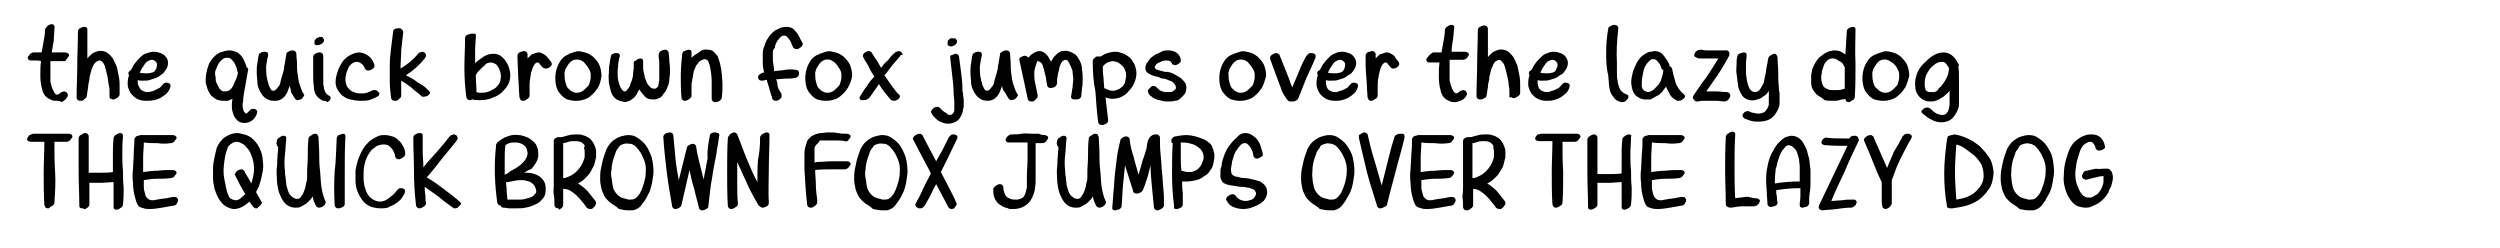 <?xml version="1.0" encoding="utf-8"?>
<!-- Generator: Adobe Illustrator 26.1.0, SVG Export Plug-In . SVG Version: 6.00 Build 0)  -->
<svg version="1.1" id="Layer_1" xmlns="http://www.w3.org/2000/svg" xmlns:xlink="http://www.w3.org/1999/xlink" x="0px" y="0px"
	 viewBox="0 0 372 36.9" style="enable-background:new 0 0 372 36.9;" xml:space="preserve">
<rect width="372" height="36.9" fill="white"/>
<g>
	<path d="M5,7.8c0.2,0,0.4,0,0.6,0s0.4,0,0.6,0c0.1-0.6,0.2-1.1,0.3-1.7S6.7,5,6.7,4.5c0-0.1,0-0.2,0.1-0.3C6.9,4.1,7,4,7,3.9
		c0.1-0.1,0.2-0.1,0.3-0.2c0.1,0,0.2-0.1,0.3-0.1c0.1,0,0.3,0,0.4,0.1C8.1,3.9,8.2,4,8.1,4.2C8.1,4.8,8,5.4,8,6
		C7.9,6.6,7.8,7.2,7.7,7.8c0.4,0,0.7,0,1,0c0.3,0,0.7,0,1,0c0.2,0,0.4,0.1,0.5,0.2c0.1,0.1,0.1,0.3,0,0.4c-0.1,0.2-0.2,0.3-0.3,0.4
		C9.9,9,9.7,9.1,9.5,9.1c-0.3,0-0.6,0-1,0s-0.6,0-1,0c0,0.1,0,0.3,0,0.4c0,0.1,0,0.2,0,0.4c0,0.4,0,0.7,0,1.1c0,0.4,0,0.7,0,1.1
		c0,0.1,0,0.2,0.1,0.4c0,0.2,0.1,0.4,0.2,0.7c0.1,0.2,0.2,0.4,0.3,0.6c0.1,0.2,0.3,0.3,0.4,0.3c0.1,0,0.2-0.1,0.4-0.2
		c0.1-0.1,0.2-0.2,0.3-0.2c0.1,0,0.2-0.1,0.3-0.1c0.1,0,0.2,0,0.3,0.1c0.1,0,0.2,0.1,0.2,0.2c0.1,0.1,0.1,0.2,0.1,0.3
		c0,0.1-0.1,0.2-0.2,0.4c-0.2,0.3-0.5,0.5-0.8,0.6C9,15,8.7,15,8.4,15c-0.2,0-0.5,0-0.7-0.1c-0.2-0.1-0.4-0.2-0.6-0.3
		c-0.2-0.2-0.4-0.3-0.5-0.5c-0.1-0.2-0.3-0.5-0.3-0.7c-0.2-0.7-0.3-1.4-0.3-2.1c0-0.7,0-1.5,0.1-2.2C5.8,9,5.6,9,5.4,9
		C5.2,9,4.9,9,4.7,9C4.5,9,4.3,9,4.2,8.8s-0.1-0.3,0-0.4C4.3,8.3,4.4,8.1,4.5,8C4.7,7.9,4.8,7.8,5,7.8z"/>
	<path d="M16.3,14.4c0-0.1,0-0.3,0-0.6c0-0.3,0-0.7-0.1-1.1s-0.1-0.8-0.2-1.3c-0.1-0.4-0.2-0.8-0.3-1.2c-0.1-0.4-0.2-0.7-0.4-0.9
		C15.2,9.1,15,9,14.8,9c-0.1,0-0.3,0.1-0.5,0.2c-0.1,0.1-0.3,0.3-0.4,0.5c-0.1,0.2-0.2,0.5-0.3,0.7c-0.1,0.3-0.1,0.5-0.2,0.8
		c-0.1,0.3-0.1,0.5-0.1,0.7c-0.1,0.4-0.2,0.8-0.2,1.2c-0.1,0.4-0.1,0.8-0.2,1.2c0,0.2-0.1,0.3-0.3,0.4C12.4,15,12.2,15,12,15
		c-0.1,0-0.3,0-0.4-0.1c-0.1-0.1-0.2-0.2-0.2-0.4c0-1.6,0.1-3.3,0.1-4.9c0-1.6,0.1-3.2,0.1-4.9c0-0.2,0.1-0.4,0.3-0.5
		c0.2-0.1,0.4-0.2,0.6-0.2c0.1,0,0.3,0,0.4,0.1c0.1,0.1,0.1,0.2,0.1,0.4c0,0.7,0,1.4,0,2.1s0,1.4,0,2.1c0.2-0.3,0.5-0.5,0.7-0.7
		s0.6-0.3,0.9-0.4c0.5-0.1,0.9,0,1.3,0.2c0.3,0.2,0.6,0.5,0.9,0.9c0.2,0.4,0.4,0.8,0.6,1.3c0.1,0.5,0.2,1,0.3,1.5s0.1,1,0.1,1.4
		c0,0.5,0,0.8,0,1.1c0,0.1,0,0.2-0.1,0.3c-0.1,0.1-0.1,0.2-0.2,0.2c-0.1,0.1-0.2,0.1-0.3,0.2c-0.1,0-0.2,0.1-0.3,0.1
		c-0.1,0-0.3,0-0.3-0.1C16.3,14.7,16.3,14.6,16.3,14.4z"/>
	<path d="M22.9,7.7c0.4,0,0.7,0.1,1,0.2c0.3,0.1,0.6,0.3,0.8,0.6c0.2,0.2,0.3,0.5,0.3,0.9c0,0.3-0.1,0.7-0.4,1.1
		c-0.2,0.2-0.3,0.5-0.6,0.6c-0.2,0.2-0.5,0.4-0.8,0.5c-0.3,0.1-0.6,0.2-0.9,0.3c-0.3,0.1-0.6,0.1-1,0.1c-0.1,0-0.3,0-0.4,0
		c-0.1,0-0.2,0-0.4-0.1c0,0.2,0,0.4,0,0.5c0,0.2,0.1,0.3,0.2,0.5c0.1,0.3,0.3,0.5,0.5,0.6c0.2,0.1,0.4,0.2,0.7,0.2
		c0.2,0,0.4,0,0.6-0.1c0.2,0,0.4-0.1,0.6-0.2c0.2-0.1,0.4-0.2,0.6-0.3s0.3-0.3,0.4-0.4c0.1-0.1,0.2-0.2,0.3-0.3
		c0.1-0.1,0.3-0.1,0.4-0.1c0.2,0,0.4,0.1,0.5,0.2c0.1,0.1,0.1,0.3,0,0.6c-0.1,0.3-0.3,0.6-0.5,0.8c-0.2,0.2-0.5,0.4-0.8,0.6
		c-0.3,0.2-0.7,0.3-1,0.4C22.4,15,22.1,15,21.7,15c-0.5,0-0.9-0.1-1.3-0.3c-0.4-0.2-0.7-0.5-1-0.9c-0.2-0.4-0.4-0.8-0.4-1.2
		c0-0.5,0-0.9,0.2-1.4c-0.1-0.1-0.1-0.3-0.1-0.4c0.1-0.1,0.2-0.3,0.4-0.4c0.2-0.3,0.3-0.7,0.6-1c0.2-0.3,0.5-0.6,0.8-0.9
		c0.3-0.3,0.6-0.5,1-0.6S22.5,7.7,22.9,7.7z M23.3,10c0.1-0.3,0.1-0.6-0.1-0.8c-0.2-0.2-0.4-0.3-0.6-0.3c-0.2,0-0.4,0.1-0.6,0.2
		c-0.2,0.1-0.4,0.3-0.5,0.5c-0.1,0.2-0.3,0.4-0.4,0.6c-0.1,0.2-0.2,0.4-0.3,0.6c0.2,0.1,0.5,0.1,0.7,0.1c0.2,0,0.4,0,0.6,0
		c0.2,0,0.4-0.1,0.5-0.1s0.3-0.1,0.4-0.2C23.2,10.3,23.3,10.2,23.3,10z"/>
	<path d="M36.3,13.9c0,0.2-0.1,0.5-0.1,0.7c0,0.3,0,0.5-0.1,0.8c0,0.1,0,0.2,0,0.4c0,0.2,0.1,0.3,0.1,0.5c0,0.2,0.1,0.3,0.2,0.4
		c0.1,0.1,0.1,0.2,0.2,0.2c0.1,0,0.2-0.1,0.4-0.3c0.1-0.1,0.2-0.2,0.3-0.3c0.1-0.1,0.3-0.1,0.4-0.1c0.2,0,0.4,0.1,0.5,0.2
		c0.1,0.1,0.1,0.3,0,0.6c-0.2,0.5-0.5,0.8-0.8,1c-0.3,0.2-0.7,0.3-1,0.3c-0.4,0-0.8-0.1-1.1-0.4s-0.6-0.7-0.7-1.3
		c-0.1-0.3-0.1-0.6-0.1-0.9c0-0.3,0-0.6,0.1-1c-0.2,0.1-0.5,0.2-0.7,0.3C33.7,15,33.5,15,33.2,15c-0.4,0-0.7-0.1-1-0.2
		c-0.3-0.2-0.6-0.4-0.8-0.6c-0.2-0.3-0.4-0.6-0.5-0.9c-0.1-0.3-0.2-0.7-0.3-1c0-0.4,0-0.9,0.1-1.4c0.1-0.5,0.2-0.9,0.4-1.4
		c0.2-0.4,0.5-0.8,0.8-1.1s0.7-0.6,1.2-0.7c0.3-0.1,0.7-0.2,1-0.2c0.4,0,0.7,0.1,1,0.2c0.3,0.1,0.5,0.3,0.8,0.6
		C36,8.4,36.2,8.7,36.3,9c0.2,0.3,0.3,0.7,0.4,1c0.2,0.1,0.3,0.3,0.2,0.5c-0.1,0.6-0.2,1.1-0.3,1.7C36.5,12.8,36.4,13.3,36.3,13.9z
		 M32.1,11.9c0,0.2,0.1,0.4,0.2,0.6c0.1,0.2,0.2,0.4,0.3,0.6c0.1,0.2,0.3,0.3,0.4,0.4s0.3,0.1,0.5,0.1c0.3,0,0.6-0.1,0.8-0.3
		c0.2-0.2,0.4-0.5,0.5-0.8s0.3-0.6,0.4-0.9c0.1-0.3,0.2-0.6,0.2-0.8c0,0,0,0,0,0c0,0,0,0,0,0c-0.1-0.2-0.1-0.4-0.2-0.7
		c-0.1-0.3-0.2-0.5-0.3-0.7c-0.1-0.2-0.3-0.4-0.5-0.6s-0.4-0.2-0.6-0.2c-0.1,0-0.3,0-0.5,0.1s-0.3,0.2-0.5,0.4
		c-0.2,0.2-0.3,0.4-0.4,0.6c-0.1,0.2-0.2,0.5-0.3,0.7s-0.1,0.5-0.1,0.7C32.1,11.4,32.1,11.7,32.1,11.9z"/>
	<path d="M43.1,12.7C43.1,12.7,43.1,12.7,43.1,12.7c0,0.1,0,0.1,0,0.1c-0.1,0.3-0.2,0.5-0.3,0.8c-0.1,0.3-0.3,0.5-0.4,0.7
		c-0.2,0.2-0.4,0.4-0.6,0.5C41.4,15,41.2,15,40.8,15c-0.5,0-0.9-0.1-1.3-0.4c-0.3-0.2-0.6-0.6-0.8-1c-0.2-0.4-0.4-0.8-0.4-1.3
		s-0.1-1-0.1-1.5c0-0.5,0-1,0.1-1.4c0.1-0.5,0.1-0.9,0.2-1.2c0-0.2,0.2-0.3,0.4-0.4c0.2-0.1,0.4-0.1,0.5-0.1c0.2,0,0.3,0.1,0.4,0.1
		c0.1,0.1,0.1,0.3,0.1,0.5c-0.2,0.6-0.2,1.1-0.3,1.6c0,0.5,0,1.1,0.1,1.6c0,0.1,0.1,0.3,0.1,0.5c0.1,0.2,0.1,0.4,0.2,0.7
		c0.1,0.2,0.2,0.4,0.3,0.6c0.1,0.2,0.3,0.2,0.4,0.2c0.1,0,0.3-0.1,0.4-0.2c0.1-0.1,0.2-0.3,0.4-0.5s0.2-0.5,0.3-0.9
		c0.1-0.3,0.2-0.7,0.3-1c0.1-0.4,0.2-0.7,0.2-1.1c0.1-0.3,0.1-0.7,0.2-1c0-0.3,0.1-0.5,0.1-0.7c0-0.2,0.1-0.3,0.3-0.4
		c0.2-0.1,0.4-0.2,0.6-0.2c0.1,0,0.3,0,0.4,0.1c0.1,0.1,0.2,0.2,0.2,0.4c0,0.5,0.1,1,0.1,1.6c0,0.5,0,1,0.1,1.5
		c0.1,0.5,0.1,1,0.3,1.5s0.3,1,0.6,1.4c0.1,0.1,0.1,0.2,0,0.3s-0.1,0.2-0.2,0.3c-0.1,0.1-0.2,0.2-0.3,0.2c-0.1,0-0.3,0.1-0.4,0.1
		c-0.2,0-0.3-0.1-0.4-0.2c-0.2-0.3-0.4-0.7-0.6-1C43.3,13.5,43.2,13.1,43.1,12.7z"/>
	<path d="M46.6,8.5c0-0.2,0.1-0.4,0.3-0.5c0.2-0.1,0.4-0.2,0.6-0.2c0.1,0,0.3,0,0.4,0.1c0.1,0.1,0.2,0.2,0.2,0.4c0,0.5,0,1,0,1.6
		s0,1,0,1.6c0,0.2,0,0.4,0,0.7s0,0.5,0.1,0.8c0,0.2,0.1,0.5,0.2,0.7c0.1,0.2,0.3,0.4,0.5,0.5c0.2,0.1,0.3,0.2,0.3,0.3
		c0,0.1,0,0.3-0.1,0.4s-0.2,0.2-0.4,0.3C48.5,15,48.4,15,48.2,15c-0.1,0-0.2,0-0.3-0.1c-0.4-0.2-0.7-0.5-0.9-0.8
		c-0.2-0.4-0.3-0.8-0.3-1.2c-0.1-0.7-0.1-1.5-0.1-2.2C46.6,10,46.6,9.2,46.6,8.5z M47,6.7c-0.1,0-0.2-0.1-0.2-0.2c0-0.1,0-0.2,0-0.3
		c0-0.1,0-0.2,0.1-0.3c0,0,0.1-0.1,0.1-0.1c0.1-0.1,0.2-0.2,0.3-0.2c0.1,0,0.1,0,0.2-0.1c0.1,0,0.2,0,0.3,0c0.1,0,0.2,0,0.2,0.1
		c0.1,0,0.1,0.1,0.1,0.1c0,0.1,0.1,0.1,0.1,0.2c0,0.1,0,0.1,0,0.1c0,0.1,0,0.2-0.1,0.3c0,0-0.1,0.1-0.1,0.1
		c-0.1,0.1-0.2,0.2-0.3,0.2c-0.1,0-0.1,0-0.2,0.1c-0.1,0-0.2,0-0.3,0C47.2,6.8,47.1,6.7,47,6.7z"/>
	<path d="M53.4,7.8c0.5,0,1,0.2,1.4,0.5c0.4,0.3,0.7,0.7,0.9,1.3c0,0.1,0.1,0.2,0,0.3c0,0.1-0.1,0.2-0.2,0.3s-0.2,0.1-0.3,0.2
		c-0.1,0-0.2,0.1-0.4,0.1c-0.2,0-0.4-0.1-0.5-0.3c-0.1-0.3-0.3-0.6-0.5-0.7c-0.2-0.2-0.5-0.3-0.7-0.3c-0.3,0-0.5,0.1-0.8,0.3
		c-0.2,0.2-0.4,0.4-0.5,0.7c-0.1,0.3-0.3,0.6-0.3,0.9c-0.1,0.3-0.1,0.6-0.1,0.8c0,0.3,0.1,0.6,0.2,0.9c0.1,0.2,0.3,0.4,0.5,0.6
		c0.2,0.2,0.5,0.3,0.8,0.4c0.3,0.1,0.6,0.1,0.9,0.1c0.3,0,0.5,0,0.8-0.1c0.3-0.1,0.5-0.2,0.7-0.3c0.2-0.1,0.3-0.1,0.4-0.1
		c0.2,0,0.3,0,0.4,0.1c0.1,0.1,0.2,0.2,0.3,0.3c0.1,0.1,0.1,0.2,0,0.3c0,0.1-0.1,0.2-0.3,0.3c-0.4,0.2-0.8,0.4-1.2,0.5
		C54.5,15,54,15,53.6,15c-0.5,0-1-0.1-1.5-0.2c-0.5-0.1-0.9-0.4-1.2-0.6c-0.3-0.3-0.6-0.7-0.8-1.1c-0.2-0.5-0.2-1-0.1-1.6
		c0.1-0.4,0.2-0.8,0.4-1.3c0.2-0.4,0.4-0.8,0.7-1.2c0.3-0.3,0.6-0.6,1-0.8C52.5,8,53,7.8,53.4,7.8z"/>
	<path d="M63.8,13.5c0.1,0.1,0.2,0.2,0.2,0.3c0,0.1-0.1,0.2-0.2,0.3c-0.1,0.1-0.2,0.2-0.3,0.2s-0.3,0.1-0.4,0.1
		c-0.2,0-0.3,0-0.4-0.1c-0.2-0.2-0.4-0.4-0.7-0.6s-0.5-0.4-0.7-0.6c-0.3-0.2-0.5-0.4-0.8-0.6c-0.3-0.2-0.5-0.3-0.8-0.5
		c0,0.4,0,0.7,0,1.1c0,0.4,0,0.7,0,1.1c0,0.2-0.1,0.4-0.3,0.5C59.2,15,59,15,58.8,15c-0.1,0-0.3,0-0.4-0.1s-0.2-0.2-0.2-0.3
		c-0.1-0.8-0.2-1.6-0.2-2.5c0-0.8,0-1.7,0-2.5c0-0.8,0.1-1.7,0.2-2.5s0.2-1.6,0.3-2.4c0-0.2,0.1-0.3,0.3-0.4
		c0.2-0.1,0.3-0.1,0.5-0.1c0.2,0,0.3,0,0.4,0.1S60,4.5,60,4.8c-0.1,0.9-0.2,1.8-0.3,2.7c0,0.9-0.1,1.8-0.1,2.7
		c1-0.6,1.9-1.3,2.6-2.2c0.1-0.1,0.2-0.2,0.3-0.2s0.2-0.1,0.3-0.1s0.2,0,0.3,0.1c0.1,0,0.2,0.1,0.2,0.2c0.1,0.1,0.1,0.2,0.1,0.3
		s-0.1,0.2-0.2,0.4c-0.8,1-1.7,1.8-2.8,2.5c0.6,0.3,1.2,0.6,1.8,1.1C62.9,12.6,63.4,13.1,63.8,13.5z"/>
	<path d="M70.8,5.4c0,0.7-0.1,1.3-0.1,2c0,0.7,0,1.3,0,2c0.4-0.4,0.9-0.7,1.3-1c0.5-0.3,1-0.4,1.4-0.4c0.4,0,0.9,0.1,1.2,0.4
		c0.4,0.3,0.7,0.7,1,1.3c0.3,0.7,0.4,1.4,0.3,2c-0.1,0.6-0.4,1.2-0.9,1.7c-0.4,0.5-1,0.9-1.6,1.1c-0.6,0.3-1.3,0.4-2,0.4
		c-0.4,0-0.7,0-1.1-0.1c-0.1,0-0.2,0.1-0.3,0.1s-0.3,0-0.4-0.1c-0.1-0.1-0.2-0.2-0.2-0.3c-0.2-1.5-0.3-2.9-0.3-4.4
		c0-1.5,0.1-2.9,0.1-4.4c0-0.2,0.1-0.4,0.3-0.5C70,5,70.2,5,70.4,5c0.1,0,0.3,0,0.4,0.1C70.8,5.1,70.8,5.3,70.8,5.4z M70.8,11.2
		c0,0.8,0.1,1.7,0.1,2.5h0c0.1,0,0.2,0.1,0.4,0.1s0.2,0,0.4,0c0.5,0,0.9-0.1,1.3-0.3s0.8-0.4,1-0.7c0.3-0.3,0.5-0.7,0.5-1.1
		c0.1-0.4,0-0.9-0.2-1.4c-0.2-0.4-0.4-0.7-0.6-0.8s-0.4-0.2-0.7-0.2s-0.5,0.1-0.7,0.2C72.3,9.6,72,9.8,71.8,10
		c-0.2,0.2-0.4,0.4-0.6,0.6S70.9,11,70.8,11.2z"/>
	<path d="M80,7.8c0.2,0,0.4,0,0.6,0.1s0.4,0.2,0.5,0.3c0.2,0.1,0.3,0.3,0.5,0.5C81.7,8.8,81.8,9,82,9.2c0.1,0.1,0.1,0.2,0.1,0.4
		c0,0.1-0.1,0.2-0.2,0.3c-0.1,0.1-0.2,0.2-0.3,0.2c-0.1,0.1-0.3,0.1-0.4,0.1c-0.2,0-0.3-0.1-0.5-0.2c-0.1-0.2-0.3-0.3-0.4-0.5
		c-0.1-0.2-0.3-0.2-0.4-0.2c-0.1,0-0.2,0.1-0.3,0.2c-0.1,0.1-0.2,0.3-0.3,0.5c-0.1,0.2-0.1,0.4-0.2,0.6c-0.1,0.2-0.1,0.3-0.1,0.4
		c-0.1,0.5-0.2,1.1-0.2,1.6c0,0.5,0,1.1,0,1.6c0,0.1,0,0.2-0.1,0.3c-0.1,0.1-0.1,0.2-0.2,0.2c-0.1,0.1-0.2,0.1-0.3,0.2
		C78.1,15,78,15,77.9,15c-0.1,0-0.3,0-0.4-0.1c-0.1-0.1-0.1-0.2-0.2-0.4c-0.1-1-0.1-2.1-0.2-3.1c0-1-0.1-2-0.1-3.1
		c0-0.1,0-0.2,0.1-0.3c0.1-0.1,0.1-0.2,0.2-0.2c0.1-0.1,0.2-0.1,0.3-0.1c0.1,0,0.2-0.1,0.3-0.1c0.1,0,0.3,0,0.4,0.1
		c0.1,0.1,0.2,0.2,0.2,0.4c0,0.1,0,0.2,0,0.3c0,0.1,0,0.2,0,0.3c0.2-0.2,0.4-0.4,0.6-0.6C79.4,8,79.7,7.9,80,7.8z"/>
	<path d="M89,13c-0.2,0.3-0.4,0.6-0.6,0.8c-0.2,0.2-0.5,0.5-0.8,0.7c-0.3,0.2-0.6,0.3-1,0.4s-0.7,0.1-1,0.1c-0.4,0-0.8-0.1-1.2-0.2
		c-0.4-0.2-0.7-0.4-1-0.8c-0.4-0.4-0.6-0.9-0.7-1.5c-0.1-0.6-0.1-1.1,0-1.7c0.1-0.6,0.3-1.1,0.6-1.6c0.3-0.5,0.7-0.9,1.3-1.1
		C84.6,8,84.7,8,84.7,8c0.3-0.1,0.6-0.2,0.9-0.3c0.3-0.1,0.6-0.1,1,0c0.6,0.1,1.1,0.3,1.6,0.7c0.4,0.4,0.8,0.8,1,1.3
		c0.2,0.5,0.3,1.1,0.3,1.6C89.4,11.9,89.3,12.5,89,13z M86.2,8.9c-0.3-0.1-0.6,0-0.8,0c-0.2,0.1-0.4,0.2-0.6,0.4s-0.3,0.4-0.5,0.7
		s-0.2,0.5-0.3,0.8v0c0,0.4,0,0.9,0.1,1.3c0.1,0.4,0.2,0.8,0.4,1c0.2,0.2,0.4,0.4,0.6,0.5c0.2,0.1,0.4,0.2,0.6,0.2
		c0.2,0,0.4,0,0.7-0.1c0.2-0.1,0.4-0.2,0.6-0.4c0.2-0.2,0.3-0.3,0.5-0.5s0.2-0.4,0.3-0.7c0.1-0.3,0.1-0.6,0.1-1
		c0-0.3-0.1-0.6-0.3-0.9s-0.3-0.5-0.6-0.8C86.9,9.2,86.6,9,86.2,8.9z"/>
	<path d="M97.8,14.7c-0.2,0.1-0.4,0.1-0.6,0.1c-0.5,0-0.9-0.1-1.2-0.4c-0.3-0.3-0.6-0.7-0.9-1.1c-0.1,0.3-0.3,0.5-0.4,0.8
		c-0.2,0.2-0.3,0.5-0.6,0.6c-0.2,0.2-0.4,0.3-0.7,0.4c-0.3,0.1-0.5,0.1-0.8,0c-0.4-0.1-0.8-0.2-1.1-0.5c-0.3-0.3-0.5-0.6-0.6-1
		s-0.2-0.8-0.3-1.3c0-0.5-0.1-1,0-1.4c0-0.5,0-0.9,0.1-1.4c0.1-0.4,0.1-0.8,0.2-1.1c0-0.2,0.1-0.3,0.3-0.4s0.4-0.1,0.5-0.1
		c0.2,0,0.3,0,0.4,0.1s0.2,0.3,0.1,0.5C92.1,8.6,92.1,9,92,9.4c0,0.4-0.1,0.9-0.1,1.3c0,0.4,0,0.9,0.1,1.3c0.1,0.4,0.2,0.8,0.4,1.1
		c0.1,0.2,0.2,0.3,0.3,0.4c0.1,0.1,0.2,0.1,0.3,0.1c0.1,0,0.2-0.1,0.3-0.2c0.1-0.1,0.2-0.3,0.3-0.4c0.1-0.2,0.2-0.3,0.2-0.5
		c0.1-0.2,0.1-0.3,0.2-0.5c0.1-0.3,0.2-0.6,0.2-1c0-0.3,0.1-0.6,0.1-1c0-0.1,0-0.2,0-0.3c0-0.1,0-0.2,0-0.3c0-0.1,0-0.2,0.1-0.3
		C94.5,9.1,94.6,9,94.6,9c0.1-0.1,0.2-0.1,0.3-0.2c0.1,0,0.2-0.1,0.3-0.1c0.1,0,0.3,0,0.4,0.1s0.1,0.2,0.1,0.4c0,0.1,0,0.2,0,0.3
		c0,0.1,0,0.2,0,0.4c0,0.2,0,0.6,0.1,0.9s0.1,0.8,0.3,1.1c0.1,0.4,0.3,0.7,0.5,0.9c0.2,0.3,0.5,0.4,0.8,0.4c0.2,0,0.3-0.1,0.4-0.2
		c0.1-0.1,0.2-0.3,0.2-0.5c0-0.2,0.1-0.4,0.1-0.6c0-0.2,0-0.4,0-0.7c0-0.2,0-0.4,0-0.6c0-0.4,0-0.8,0-1.2c0-0.4-0.1-0.8-0.1-1.2
		c0-0.2,0.1-0.4,0.3-0.6c0.2-0.1,0.4-0.2,0.6-0.2c0.1,0,0.3,0,0.4,0.1c0.1,0.1,0.2,0.2,0.2,0.4c0,0.3,0.1,0.7,0.1,1.1
		c0,0.4,0.1,0.8,0.1,1.3c0,0.5,0,0.9-0.1,1.4c0,0.5-0.1,0.9-0.3,1.3c-0.1,0.4-0.3,0.7-0.6,1C98.5,14.4,98.2,14.6,97.8,14.7z"/>
	<path d="M105.3,7.4c0.4,0,0.7,0.1,0.9,0.3c0.2,0.2,0.4,0.4,0.6,0.7c0.1,0.3,0.2,0.6,0.3,0.9c0.1,0.3,0.1,0.6,0.2,0.9
		c0.2,1.4,0.3,2.9,0.1,4.3c0,0.2-0.1,0.3-0.3,0.5c-0.2,0.1-0.4,0.2-0.6,0.2c-0.2,0-0.3,0-0.4-0.1c-0.1-0.1-0.2-0.2-0.2-0.4
		c0-0.9,0-1.7,0-2.5c0-0.8-0.1-1.6-0.3-2.5c-0.1-0.3-0.2-0.6-0.3-0.7c-0.1-0.1-0.3-0.2-0.4-0.2c-0.2,0-0.4,0.1-0.6,0.2
		s-0.4,0.3-0.5,0.5c-0.2,0.2-0.3,0.4-0.4,0.7c-0.1,0.2-0.2,0.4-0.2,0.6c-0.1,0.6-0.2,1.1-0.3,1.7c0,0.6,0,1.1,0,1.7
		c0,0.1,0,0.2-0.1,0.3c-0.1,0.1-0.1,0.2-0.2,0.2c-0.1,0.1-0.2,0.1-0.3,0.2c-0.1,0-0.2,0.1-0.3,0.1c-0.1,0-0.3,0-0.4-0.1
		c-0.1-0.1-0.2-0.2-0.2-0.4c-0.1-1.1-0.1-2.2-0.1-3.2c0-1.1,0.1-2.1,0.2-3.2c0-0.1,0-0.2,0.1-0.3c0.1-0.1,0.1-0.2,0.2-0.2
		s0.2-0.1,0.3-0.1c0.1,0,0.2-0.1,0.3-0.1c0.1,0,0.3,0,0.4,0.1s0.1,0.2,0.1,0.3c0,0.1,0,0.3,0,0.4s0,0.3,0,0.4
		c0.3-0.3,0.7-0.6,1.1-0.8C104.4,7.4,104.9,7.3,105.3,7.4z"/>
	<path d="M113.5,12c-0.2,0-0.4,0-0.5-0.1c-0.1-0.1-0.2-0.2-0.2-0.4c0-0.2,0.1-0.3,0.2-0.4s0.3-0.2,0.5-0.3c0,0,0.1,0,0.2,0
		c-0.1-0.5-0.2-0.9-0.2-1.4c0-0.5,0-0.9,0-1.4s0.1-0.9,0.3-1.3c0.1-0.4,0.3-0.8,0.6-1.2c0.1-0.2,0.3-0.4,0.5-0.6
		c0.2-0.2,0.4-0.4,0.7-0.5s0.5-0.3,0.7-0.3c0.3-0.1,0.5-0.1,0.8-0.1c0.3,0,0.6,0.1,0.8,0.2s0.4,0.4,0.6,0.6c0.2,0.2,0.3,0.5,0.5,0.8
		c0.1,0.3,0.3,0.5,0.4,0.8c0.1,0.1,0.1,0.2,0,0.3c0,0.1-0.1,0.2-0.2,0.3c-0.1,0.1-0.2,0.1-0.3,0.2c-0.1,0.1-0.2,0.1-0.4,0.1
		c-0.1,0-0.2,0-0.3-0.1c-0.1,0-0.2-0.1-0.2-0.2c-0.1-0.2-0.2-0.4-0.3-0.7c-0.1-0.2-0.2-0.4-0.4-0.6c-0.2-0.3-0.4-0.4-0.6-0.4
		c-0.1,0-0.3,0-0.4,0.1s-0.3,0.2-0.4,0.4c-0.2,0.2-0.3,0.4-0.4,0.6c-0.1,0.2-0.2,0.5-0.2,0.7C115,7.4,115,7.6,115,7.9
		c0,0.3,0,0.5,0,0.7c0,0.3,0,0.7,0.1,1c0,0.3,0.1,0.7,0.1,1c0.5-0.1,1.1-0.1,1.6-0.2c0.5-0.1,1.1-0.1,1.6,0c0.2,0,0.4,0.1,0.4,0.2
		c0.1,0.1,0.1,0.2,0.1,0.4s-0.1,0.3-0.2,0.4c-0.1,0.1-0.2,0.2-0.4,0.2c-0.5,0.1-1,0.1-1.4,0.1c-0.5,0-0.9,0.1-1.4,0.1
		c0.1,0.3,0.2,0.6,0.2,0.9s0.2,0.6,0.3,0.8c0,0,0,0.1,0.1,0.1c0,0.1,0,0.2,0.1,0.2s0,0.2,0.1,0.2c0,0.1,0,0.3,0,0.4
		c0,0.1-0.1,0.2-0.2,0.3c-0.1,0.1-0.2,0.2-0.3,0.2c-0.1,0.1-0.2,0.1-0.4,0.1c-0.1,0-0.2,0-0.3-0.1c-0.1-0.1-0.2-0.1-0.2-0.3
		c-0.1-0.4-0.3-0.9-0.4-1.3c-0.1-0.5-0.3-0.9-0.4-1.4c-0.1,0-0.1,0-0.2,0C113.6,12,113.6,12,113.5,12z"/>
	<path d="M126.2,13c-0.2,0.3-0.4,0.6-0.6,0.8c-0.2,0.2-0.5,0.5-0.8,0.7c-0.3,0.2-0.6,0.3-1,0.4s-0.7,0.1-1,0.1
		c-0.4,0-0.8-0.1-1.2-0.2c-0.4-0.2-0.7-0.4-1-0.8c-0.4-0.4-0.6-0.9-0.7-1.5c-0.1-0.6-0.1-1.1,0-1.7c0.1-0.6,0.3-1.1,0.6-1.6
		c0.3-0.5,0.7-0.9,1.3-1.1c0.1,0,0.1-0.1,0.2-0.1c0.3-0.1,0.6-0.2,0.9-0.3c0.3-0.1,0.6-0.1,1,0c0.6,0.1,1.1,0.3,1.6,0.7
		c0.4,0.4,0.8,0.8,1,1.3c0.2,0.5,0.3,1.1,0.3,1.6C126.7,11.9,126.5,12.5,126.2,13z M123.5,8.9c-0.3-0.1-0.6,0-0.8,0
		c-0.2,0.1-0.4,0.2-0.6,0.4s-0.3,0.4-0.5,0.7s-0.2,0.5-0.3,0.8v0c0,0.4,0,0.9,0.1,1.3c0.1,0.4,0.2,0.8,0.4,1
		c0.2,0.2,0.4,0.4,0.6,0.5c0.2,0.1,0.4,0.2,0.6,0.2c0.2,0,0.4,0,0.7-0.1c0.2-0.1,0.4-0.2,0.6-0.4c0.2-0.2,0.3-0.3,0.5-0.5
		s0.2-0.4,0.3-0.7c0.1-0.3,0.1-0.6,0.1-1c0-0.3-0.1-0.6-0.3-0.9s-0.3-0.5-0.6-0.8C124.1,9.2,123.8,9,123.5,8.9z"/>
	<path d="M133.9,8.4c-0.4,0.5-0.8,0.9-1.2,1.4s-0.7,1-1.1,1.4c0.3,0.4,0.6,0.9,0.9,1.3c0.3,0.4,0.6,0.8,0.9,1.2
		c0.1,0.1,0.1,0.1,0.2,0.2c0,0,0,0.1,0.1,0.1c0,0,0.1,0.1,0.1,0.1c0.1,0.1,0.1,0.2,0.1,0.3s-0.1,0.2-0.2,0.3
		c-0.1,0.1-0.2,0.2-0.3,0.2c-0.1,0.1-0.3,0.1-0.4,0.1c-0.2,0-0.4-0.1-0.5-0.2c-0.3-0.4-0.6-0.7-0.9-1.1c-0.3-0.4-0.6-0.8-0.8-1.2
		c-0.2,0.3-0.5,0.7-0.7,1c-0.2,0.3-0.5,0.7-0.7,1c-0.1,0.1-0.2,0.2-0.4,0.3s-0.3,0.1-0.5,0.1c-0.1,0-0.2,0-0.3,0
		c-0.1,0-0.2-0.1-0.2-0.1c-0.1-0.1-0.1-0.1-0.1-0.2c0-0.1,0-0.2,0.1-0.3c0.3-0.5,0.6-1,1-1.5c0.3-0.5,0.7-1,1.1-1.4
		c-0.3-0.5-0.6-0.9-0.8-1.4s-0.6-0.9-0.8-1.4c-0.1-0.1-0.1-0.3-0.1-0.4s0.1-0.2,0.2-0.3c0.1-0.1,0.2-0.2,0.3-0.2
		c0.1-0.1,0.3-0.1,0.4-0.1c0.2,0,0.3,0.1,0.4,0.2c0.2,0.4,0.5,0.8,0.7,1.1s0.5,0.8,0.7,1.2c0.3-0.4,0.6-0.8,1-1.1
		c0.3-0.4,0.6-0.8,1-1.1c0.1-0.1,0.2-0.2,0.3-0.2s0.2-0.1,0.3-0.1c0.1,0,0.2,0,0.3,0.1c0.1,0,0.2,0.1,0.2,0.2
		c0.1,0.1,0.1,0.2,0.1,0.3C134.1,8.1,134,8.2,133.9,8.4z"/>
	<path d="M143.2,16.8c-0.2,0.6-0.5,1-0.8,1.2s-0.8,0.4-1.2,0.4c-0.2,0-0.5,0-0.8-0.1c-0.3-0.1-0.5-0.2-0.7-0.3s-0.4-0.3-0.6-0.5
		c-0.2-0.2-0.4-0.4-0.5-0.7c-0.1-0.1-0.1-0.2,0-0.3c0-0.1,0.1-0.2,0.2-0.3s0.2-0.2,0.3-0.2c0.1-0.1,0.3-0.1,0.4-0.1
		c0.2,0,0.3,0.1,0.4,0.2c0.1,0.1,0.2,0.2,0.3,0.3c0.1,0.1,0.2,0.2,0.4,0.3s0.3,0.2,0.4,0.3c0.1,0.1,0.3,0.1,0.4,0.1
		c0.1,0,0.3-0.1,0.4-0.2c0.1-0.1,0.2-0.3,0.2-0.6c0-0.4,0-0.8,0-1.2s-0.1-0.8-0.1-1.2c0-0.9-0.1-1.7-0.2-2.6
		c-0.1-0.9-0.2-1.7-0.3-2.6c0-0.1,0-0.2,0-0.3s0.1-0.2,0.2-0.2s0.2-0.1,0.3-0.1S142,8,142.1,8c0.1,0,0.3,0,0.4,0.1
		c0.1,0.1,0.2,0.2,0.2,0.3c0.1,0.8,0.2,1.5,0.3,2.3c0.1,0.8,0.2,1.5,0.2,2.3c0,0.3,0,0.6,0.1,0.9c0,0.3,0.1,0.7,0.1,1s0,0.7,0,1
		C143.3,16.2,143.3,16.5,143.2,16.8z M141.2,6.8c-0.1,0-0.2-0.1-0.2-0.2c0-0.1,0-0.2,0-0.3c0-0.1,0-0.2,0.1-0.3c0,0,0.1-0.1,0.1-0.1
		c0.1-0.1,0.2-0.2,0.3-0.2c0,0,0.1,0,0.1,0c0,0,0.1,0,0.1,0c0.1,0,0.2,0,0.3,0c0.1,0,0.2,0,0.2,0.1c0.1,0,0.1,0.1,0.1,0.1
		c0.1,0.1,0.1,0.1,0.1,0.2c0,0.1,0,0.1,0,0.1c0,0.1,0,0.2-0.1,0.3c0,0-0.1,0.1-0.1,0.1c-0.1,0.1-0.2,0.2-0.3,0.2
		c-0.1,0-0.1,0-0.2,0.1c-0.1,0-0.2,0-0.3,0C141.4,6.9,141.3,6.9,141.2,6.8z"/>
	<path d="M149.1,12.7C149,12.7,149,12.7,149.1,12.7c0,0.1,0,0.1,0,0.1c-0.1,0.3-0.2,0.5-0.3,0.8c-0.1,0.3-0.3,0.5-0.4,0.7
		c-0.2,0.2-0.4,0.4-0.6,0.5c-0.2,0.1-0.5,0.2-0.8,0.2c-0.5,0-0.9-0.1-1.3-0.4c-0.3-0.2-0.6-0.6-0.8-1c-0.2-0.4-0.4-0.8-0.4-1.3
		s-0.1-1-0.1-1.5c0-0.5,0-1,0.1-1.4c0.1-0.5,0.1-0.9,0.2-1.2c0-0.2,0.2-0.3,0.4-0.4c0.2-0.1,0.4-0.1,0.5-0.1c0.2,0,0.3,0.1,0.4,0.1
		c0.1,0.1,0.1,0.3,0.1,0.5c-0.2,0.6-0.2,1.1-0.3,1.6c0,0.5,0,1.1,0.1,1.6c0,0.1,0.1,0.3,0.1,0.5c0.1,0.2,0.1,0.4,0.2,0.7
		c0.1,0.2,0.2,0.4,0.3,0.6c0.1,0.2,0.3,0.2,0.4,0.2c0.1,0,0.3-0.1,0.4-0.2c0.1-0.1,0.2-0.3,0.4-0.5s0.2-0.5,0.3-0.9
		c0.1-0.3,0.2-0.7,0.3-1c0.1-0.4,0.2-0.7,0.2-1.1c0.1-0.3,0.1-0.7,0.2-1c0-0.3,0.1-0.5,0.1-0.7c0-0.2,0.1-0.3,0.3-0.4
		c0.2-0.1,0.4-0.2,0.6-0.2c0.1,0,0.3,0,0.4,0.1c0.1,0.1,0.2,0.2,0.2,0.4c0,0.5,0.1,1,0.1,1.6c0,0.5,0,1,0.1,1.5
		c0.1,0.5,0.1,1,0.3,1.5s0.3,1,0.6,1.4c0.1,0.1,0.1,0.2,0,0.3s-0.1,0.2-0.2,0.3c-0.1,0.1-0.2,0.2-0.3,0.2c-0.1,0-0.3,0.1-0.4,0.1
		c-0.2,0-0.3-0.1-0.4-0.2c-0.2-0.3-0.4-0.7-0.6-1C149.3,13.5,149.1,13.1,149.1,12.7z"/>
	<path d="M159.1,9.4C159,9.2,158.9,9,158.8,9c-0.1-0.1-0.2-0.1-0.3-0.1c-0.1,0-0.2,0.1-0.4,0.2c-0.1,0.1-0.2,0.3-0.3,0.5
		c-0.1,0.2-0.2,0.5-0.2,0.7c-0.1,0.3-0.1,0.5-0.2,0.8c0,0.3-0.1,0.5-0.1,0.7c0,0.2,0,0.4,0,0.5c0,0.2-0.1,0.4-0.3,0.6
		c-0.2,0.1-0.4,0.2-0.6,0.2c-0.1,0-0.3,0-0.4-0.1c-0.1-0.1-0.2-0.2-0.2-0.4c-0.1-0.4-0.1-0.8-0.2-1.2c-0.1-0.4-0.2-0.8-0.3-1.2
		c-0.1-0.2-0.1-0.4-0.2-0.6c-0.1-0.2-0.2-0.3-0.4-0.4c-0.2-0.1-0.3-0.1-0.3-0.1c-0.1,0-0.1,0-0.1,0.1c0,0.1-0.1,0.2-0.1,0.4
		c-0.2,0.4-0.3,0.9-0.3,1.3c0,0.4,0,0.9,0.1,1.3c0,0.2,0.1,0.3,0.1,0.5c0,0.2,0.1,0.3,0.1,0.5c0,0.1,0.1,0.3,0.1,0.5
		c0,0.1,0.1,0.3,0.1,0.4c0,0.1,0,0.2,0,0.3c0,0.1-0.1,0.2-0.2,0.3c-0.1,0.1-0.2,0.2-0.3,0.3c-0.1,0.1-0.3,0.1-0.4,0.1
		s-0.3,0-0.4-0.1c-0.1-0.1-0.2-0.2-0.2-0.4c-0.2-0.9-0.4-1.9-0.6-2.8c-0.2-0.9-0.4-1.9-0.6-2.8c-0.1-0.2,0-0.4,0.2-0.5
		c0.2-0.1,0.4-0.2,0.6-0.2c0.1,0,0.2,0,0.3,0.1s0.2,0.1,0.2,0.2c0.2-0.2,0.4-0.5,0.8-0.7c0.3-0.2,0.6-0.3,0.9-0.3
		c0.4,0,0.7,0.2,1,0.5s0.5,0.7,0.7,1.1c0.1-0.3,0.3-0.5,0.4-0.7c0.2-0.2,0.4-0.4,0.6-0.6c0.2-0.1,0.4-0.3,0.7-0.3s0.5-0.1,0.8,0
		c0.4,0.1,0.8,0.3,1.1,0.5c0.3,0.3,0.5,0.6,0.7,1c0.2,0.4,0.3,0.8,0.3,1.3c0.1,0.5,0.1,0.9,0.1,1.4c0,0.5,0,0.9-0.1,1.3
		c0,0.4-0.1,0.8-0.1,1.1c0,0.2-0.1,0.4-0.3,0.5c-0.2,0.1-0.4,0.1-0.6,0.1c-0.2,0-0.3,0-0.5-0.1c-0.1-0.1-0.2-0.3-0.1-0.5
		c0.1-0.4,0.1-0.8,0.2-1.2c0-0.4,0.1-0.8,0.1-1.2c0-0.4-0.1-0.8-0.1-1.2C159.5,10.2,159.3,9.8,159.1,9.4z"/>
	<path d="M162.6,9.2c0-0.1,0-0.3,0.1-0.4s0.2-0.2,0.3-0.3c0.1-0.1,0.2-0.1,0.4-0.1s0.3,0,0.4,0c0.3-0.2,0.6-0.4,1-0.5
		c0.4-0.1,0.7-0.2,1.1-0.2c0.2,0,0.5,0,0.7,0.1c0.4,0.1,0.7,0.2,1,0.4c0.3,0.2,0.6,0.4,0.8,0.7c0.2,0.3,0.4,0.6,0.5,0.9
		c0.1,0.3,0.2,0.7,0.2,1.1c0,0.5-0.1,0.9-0.3,1.4c-0.2,0.5-0.5,0.9-0.8,1.2c-0.3,0.4-0.7,0.7-1.1,0.9c-0.4,0.2-0.9,0.3-1.4,0.3
		c-0.3,0-0.7-0.1-1-0.2c0.1,0.6,0.1,1.1,0.2,1.7c0.1,0.6,0.1,1.1,0.2,1.7c0,0.2-0.1,0.4-0.3,0.5s-0.4,0.2-0.6,0.2
		c-0.1,0-0.3,0-0.4-0.1c-0.1-0.1-0.2-0.2-0.2-0.4c-0.2-1.5-0.3-3-0.4-4.5C162.7,12.2,162.6,10.7,162.6,9.2z M167.5,11.7
		c0.1-0.3,0.1-0.7,0-1c-0.1-0.3-0.2-0.6-0.4-0.8c-0.2-0.2-0.4-0.4-0.7-0.6c-0.3-0.1-0.6-0.2-0.8-0.2c-0.3,0-0.5,0.1-0.8,0.2
		c-0.2,0.1-0.5,0.3-0.7,0.6c0,0.5,0,1.1,0.1,1.6c0,0.5,0.1,1.1,0.1,1.6c0.2,0.1,0.4,0.2,0.7,0.3c0.2,0.1,0.4,0.1,0.7,0.1
		c0.2,0,0.4-0.1,0.7-0.2s0.4-0.3,0.6-0.4c0.2-0.2,0.3-0.4,0.4-0.6C167.4,12.1,167.5,11.9,167.5,11.7z"/>
	<path d="M174.4,9.5c-0.1-0.2-0.2-0.4-0.3-0.4c-0.2-0.1-0.3-0.1-0.5-0.1c-0.2,0-0.4,0-0.7,0.1c-0.2,0.1-0.4,0.2-0.6,0.3
		c-0.2,0.1-0.3,0.2-0.4,0.4c-0.1,0.1-0.1,0.3,0,0.4c0.1,0.1,0.2,0.2,0.4,0.2c0.2,0.1,0.4,0.1,0.7,0.2c0.2,0.1,0.5,0.1,0.7,0.1
		s0.4,0.1,0.5,0.1c0.3,0.1,0.5,0.2,0.8,0.4s0.6,0.3,0.8,0.5c0.2,0.2,0.4,0.4,0.6,0.7c0.1,0.3,0.2,0.6,0.1,0.9c0,0.3-0.1,0.6-0.3,0.8
		c-0.2,0.2-0.4,0.4-0.6,0.6s-0.5,0.3-0.8,0.3c-0.3,0.1-0.6,0.1-1,0.1c-0.3,0-0.6,0-0.9-0.1c-0.3-0.1-0.6-0.1-0.8-0.2
		c-0.3-0.1-0.5-0.2-0.7-0.4c-0.2-0.1-0.4-0.3-0.5-0.5c-0.1-0.1-0.1-0.3-0.1-0.4c0-0.1,0.1-0.2,0.2-0.3c0.1-0.1,0.2-0.2,0.3-0.3
		c0.1-0.1,0.3-0.1,0.4-0.1c0.2,0,0.3,0.1,0.4,0.2c0.2,0.2,0.4,0.4,0.6,0.5s0.5,0.2,0.8,0.2c0.1,0,0.3,0,0.5,0c0.2,0,0.4,0,0.5-0.1
		s0.3-0.2,0.4-0.3c0.1-0.1,0.1-0.4,0-0.6c-0.1-0.2-0.2-0.3-0.4-0.5c-0.2-0.1-0.4-0.2-0.7-0.3c-0.2-0.1-0.5-0.2-0.7-0.2
		s-0.5-0.1-0.6-0.2c-0.2-0.1-0.5-0.1-0.8-0.2s-0.5-0.2-0.7-0.3c-0.2-0.1-0.4-0.3-0.5-0.5c-0.1-0.2-0.1-0.5,0-0.8
		c0.1-0.3,0.3-0.5,0.5-0.8s0.5-0.5,0.8-0.7c0.3-0.2,0.7-0.3,1-0.5s0.7-0.2,1.1-0.2c0.4,0,0.8,0.1,1.1,0.3c0.3,0.2,0.6,0.5,0.7,1
		c0,0.1,0,0.2,0,0.3c0,0.1-0.1,0.2-0.2,0.3s-0.2,0.1-0.3,0.2c-0.1,0-0.2,0.1-0.3,0.1s-0.2,0-0.3-0.1C174.5,9.6,174.4,9.6,174.4,9.5z
		"/>
	<path d="M187.8,13c-0.2,0.3-0.4,0.6-0.6,0.8s-0.5,0.5-0.8,0.7c-0.3,0.2-0.6,0.3-1,0.4s-0.7,0.1-1,0.1c-0.4,0-0.8-0.1-1.2-0.2
		c-0.4-0.2-0.7-0.4-1-0.8c-0.4-0.4-0.6-0.9-0.7-1.5c-0.1-0.6-0.1-1.1,0-1.7c0.1-0.6,0.3-1.1,0.6-1.6c0.3-0.5,0.7-0.9,1.3-1.1
		c0.1,0,0.1-0.1,0.2-0.1c0.3-0.1,0.6-0.2,0.9-0.3c0.3-0.1,0.6-0.1,1,0c0.6,0.1,1.1,0.3,1.6,0.7c0.4,0.4,0.8,0.8,1,1.3
		c0.2,0.5,0.3,1.1,0.3,1.6C188.2,11.9,188.1,12.5,187.8,13z M185,8.9c-0.3-0.1-0.6,0-0.8,0c-0.2,0.1-0.4,0.2-0.6,0.4
		s-0.3,0.4-0.5,0.7s-0.2,0.5-0.3,0.8v0c0,0.4,0,0.9,0.1,1.3c0.1,0.4,0.2,0.8,0.4,1c0.2,0.2,0.4,0.4,0.6,0.5c0.2,0.1,0.4,0.2,0.6,0.2
		c0.2,0,0.4,0,0.7-0.1c0.2-0.1,0.4-0.2,0.6-0.4c0.2-0.2,0.3-0.3,0.5-0.5s0.2-0.4,0.3-0.7c0.1-0.3,0.1-0.6,0.1-1
		c0-0.3-0.1-0.6-0.3-0.9s-0.3-0.5-0.6-0.8C185.7,9.2,185.4,9,185,8.9z"/>
	<path d="M190.4,12.6c-0.2-0.6-0.5-1.3-0.7-1.9s-0.5-1.3-0.7-1.9c0-0.1,0-0.2,0-0.3c0-0.1,0.1-0.2,0.2-0.3s0.2-0.1,0.3-0.2
		c0.1,0,0.2-0.1,0.4-0.1c0.1,0,0.2,0,0.3,0.1c0.1,0.1,0.2,0.1,0.2,0.2c0.2,0.5,0.4,1,0.6,1.5c0.2,0.5,0.4,1,0.6,1.5
		c0.1,0.2,0.2,0.5,0.3,0.8s0.2,0.6,0.4,1c0.3-0.8,0.7-1.6,1-2.4c0.3-0.8,0.7-1.6,1.1-2.3c0.1-0.1,0.2-0.2,0.3-0.3
		c0.1-0.1,0.3-0.1,0.5-0.1c0.2,0,0.4,0.1,0.5,0.2c0.1,0.1,0.1,0.3,0,0.6c-0.4,1-0.9,2-1.3,2.9c-0.4,1-0.8,2-1.2,3
		c-0.1,0.2-0.2,0.3-0.4,0.4s-0.4,0.1-0.6,0.1c-0.1,0-0.2,0-0.3,0c-0.1,0-0.2-0.1-0.4-0.3c-0.1-0.2-0.3-0.4-0.4-0.6
		c-0.1-0.2-0.3-0.5-0.4-0.8C190.6,13.1,190.5,12.8,190.4,12.6z"/>
	<path d="M199.7,7.7c0.4,0,0.7,0.1,1,0.2c0.3,0.1,0.6,0.3,0.8,0.6s0.3,0.5,0.3,0.9c0,0.3-0.1,0.7-0.4,1.1c-0.2,0.2-0.3,0.5-0.6,0.6
		s-0.5,0.4-0.8,0.5c-0.3,0.1-0.6,0.2-0.9,0.3s-0.6,0.1-1,0.1c-0.1,0-0.3,0-0.4,0s-0.2,0-0.4-0.1c0,0.2,0,0.4,0,0.5
		c0,0.2,0.1,0.3,0.1,0.5c0.1,0.3,0.3,0.5,0.5,0.6c0.2,0.1,0.4,0.2,0.7,0.2c0.2,0,0.4,0,0.6-0.1s0.4-0.1,0.6-0.2
		c0.2-0.1,0.4-0.2,0.6-0.3s0.3-0.3,0.4-0.4c0.1-0.1,0.2-0.2,0.3-0.3c0.1-0.1,0.3-0.1,0.4-0.1c0.2,0,0.4,0.1,0.5,0.2
		c0.1,0.1,0.1,0.3,0,0.6c-0.1,0.3-0.3,0.6-0.5,0.8c-0.2,0.2-0.5,0.4-0.8,0.6c-0.3,0.2-0.7,0.3-1,0.4c-0.4,0.1-0.7,0.1-1.1,0.1
		c-0.5,0-0.9-0.1-1.3-0.3c-0.4-0.2-0.7-0.5-1-0.9c-0.2-0.4-0.4-0.8-0.4-1.2c0-0.5,0-0.9,0.2-1.4c-0.1-0.1-0.1-0.3-0.1-0.4
		s0.2-0.3,0.4-0.4c0.2-0.3,0.3-0.7,0.6-1c0.2-0.3,0.5-0.6,0.8-0.9c0.3-0.3,0.6-0.5,1-0.6C198.9,7.8,199.3,7.7,199.7,7.7z M200.1,10
		c0.1-0.3,0.1-0.6-0.1-0.8c-0.2-0.2-0.4-0.3-0.6-0.3c-0.2,0-0.4,0.1-0.6,0.2c-0.2,0.1-0.4,0.3-0.5,0.5c-0.1,0.2-0.3,0.4-0.4,0.6
		c-0.1,0.2-0.2,0.4-0.3,0.6c0.2,0.1,0.5,0.1,0.7,0.1c0.2,0,0.4,0,0.6,0c0.2,0,0.4-0.1,0.5-0.1s0.3-0.1,0.4-0.2S200.1,10.2,200.1,10z
		"/>
	<path d="M206.2,7.8c0.2,0,0.4,0,0.6,0.1c0.2,0.1,0.4,0.2,0.5,0.3c0.2,0.1,0.3,0.3,0.4,0.5c0.1,0.2,0.3,0.3,0.4,0.5
		c0.1,0.1,0.1,0.2,0.1,0.4c0,0.1-0.1,0.2-0.2,0.3c-0.1,0.1-0.2,0.2-0.3,0.2c-0.1,0.1-0.3,0.1-0.4,0.1c-0.2,0-0.3-0.1-0.4-0.2
		c-0.1-0.2-0.3-0.3-0.4-0.5s-0.3-0.2-0.4-0.2c-0.1,0-0.2,0.1-0.3,0.2c-0.1,0.1-0.2,0.3-0.3,0.5s-0.1,0.4-0.2,0.6
		c0,0.2-0.1,0.3-0.1,0.4c-0.1,0.5-0.2,1.1-0.2,1.6c0,0.5,0,1.1,0,1.6c0,0.1,0,0.2-0.1,0.3c-0.1,0.1-0.1,0.2-0.2,0.2
		s-0.2,0.1-0.3,0.2c-0.1,0-0.2,0.1-0.3,0.1c-0.1,0-0.3,0-0.4-0.1c-0.1-0.1-0.1-0.2-0.2-0.4c-0.1-1-0.1-2.1-0.2-3.1s-0.1-2-0.1-3.1
		c0-0.1,0-0.2,0.1-0.3c0.1-0.1,0.1-0.2,0.2-0.2c0.1-0.1,0.2-0.1,0.3-0.1c0.1,0,0.2-0.1,0.3-0.1c0.1,0,0.3,0,0.4,0.1
		c0.1,0.1,0.2,0.2,0.2,0.4c0,0.1,0,0.2,0,0.3c0,0.1,0,0.2,0,0.3c0.2-0.2,0.4-0.4,0.6-0.6C205.7,8,205.9,7.9,206.2,7.8z"/>
	<path d="M213.3,7.8c0.2,0,0.4,0,0.6,0s0.4,0,0.6,0c0.1-0.6,0.2-1.1,0.3-1.7S215,5,215,4.5c0-0.1,0-0.2,0.1-0.3
		c0.1-0.1,0.1-0.2,0.2-0.2c0.1-0.1,0.2-0.1,0.3-0.2c0.1,0,0.2-0.1,0.3-0.1c0.1,0,0.3,0,0.4,0.1c0.1,0.1,0.1,0.2,0.1,0.3
		c-0.1,0.6-0.1,1.2-0.2,1.8c-0.1,0.6-0.2,1.2-0.2,1.8c0.3,0,0.7,0,1,0c0.3,0,0.7,0,1,0c0.2,0,0.4,0.1,0.5,0.2c0.1,0.1,0.1,0.3,0,0.4
		c-0.1,0.2-0.2,0.3-0.3,0.4c-0.2,0.1-0.3,0.2-0.5,0.2c-0.3,0-0.6,0-1,0c-0.3,0-0.6,0-1,0c0,0.1,0,0.3,0,0.4c0,0.1,0,0.2,0,0.4
		c0,0.4,0,0.7,0,1.1s0,0.7,0,1.1c0,0.1,0,0.2,0.1,0.4c0,0.2,0.1,0.4,0.2,0.7s0.2,0.4,0.3,0.6c0.1,0.2,0.3,0.3,0.4,0.3
		c0.1,0,0.2-0.1,0.4-0.2c0.1-0.1,0.2-0.2,0.3-0.2s0.2-0.1,0.3-0.1c0.1,0,0.2,0,0.3,0.1c0.1,0,0.2,0.1,0.2,0.2s0.1,0.2,0.1,0.3
		s-0.1,0.2-0.2,0.4c-0.2,0.3-0.5,0.5-0.8,0.6c-0.3,0.1-0.5,0.2-0.8,0.2c-0.2,0-0.5,0-0.7-0.1c-0.2-0.1-0.4-0.2-0.6-0.3
		c-0.2-0.2-0.4-0.3-0.5-0.5c-0.1-0.2-0.3-0.5-0.3-0.7c-0.2-0.7-0.3-1.4-0.3-2.1c0-0.7,0-1.5,0.1-2.2c-0.2,0-0.5,0-0.7,0
		c-0.2,0-0.5,0-0.7,0c-0.2,0-0.4,0-0.5-0.2c-0.1-0.1-0.1-0.3,0-0.4c0.1-0.1,0.2-0.3,0.3-0.4C213,7.9,213.2,7.8,213.3,7.8z"/>
	<path d="M224.6,14.4c0-0.1,0-0.3,0-0.6c0-0.3,0-0.7-0.1-1.1c0-0.4-0.1-0.8-0.2-1.3c-0.1-0.4-0.2-0.8-0.3-1.2
		c-0.1-0.4-0.2-0.7-0.4-0.9c-0.2-0.2-0.3-0.4-0.5-0.4c-0.2,0-0.3,0.1-0.5,0.2c-0.2,0.1-0.3,0.3-0.4,0.5c-0.1,0.2-0.2,0.5-0.3,0.7
		c-0.1,0.3-0.1,0.5-0.2,0.8c-0.1,0.3-0.1,0.5-0.1,0.7c-0.1,0.4-0.2,0.8-0.2,1.2c-0.1,0.4-0.1,0.8-0.2,1.2c0,0.2-0.1,0.3-0.3,0.4
		c-0.2,0.1-0.4,0.2-0.6,0.2c-0.1,0-0.3,0-0.4-0.1c-0.1-0.1-0.2-0.2-0.2-0.4c0-1.6,0.1-3.3,0.1-4.9c0-1.6,0.1-3.2,0.1-4.9
		c0-0.2,0.1-0.4,0.3-0.5c0.2-0.1,0.4-0.2,0.6-0.2c0.1,0,0.3,0,0.4,0.1c0.1,0.1,0.2,0.2,0.2,0.4c0,0.7,0,1.4,0,2.1c0,0.7,0,1.4,0,2.1
		c0.2-0.3,0.5-0.5,0.7-0.7c0.3-0.2,0.6-0.3,0.9-0.4c0.5-0.1,0.9,0,1.3,0.2c0.3,0.2,0.6,0.5,0.9,0.9c0.2,0.4,0.4,0.8,0.6,1.3
		c0.1,0.5,0.2,1,0.3,1.5c0.1,0.5,0.1,1,0.1,1.4s0,0.8,0,1.1c0,0.1,0,0.2-0.1,0.3c-0.1,0.1-0.1,0.2-0.2,0.2c-0.1,0.1-0.2,0.1-0.3,0.2
		c-0.1,0-0.2,0.1-0.3,0.1c-0.1,0-0.3,0-0.3-0.1S224.6,14.6,224.6,14.4z"/>
	<path d="M231.2,7.7c0.4,0,0.7,0.1,1,0.2c0.3,0.1,0.6,0.3,0.8,0.6s0.3,0.5,0.3,0.9c0,0.3-0.1,0.7-0.4,1.1c-0.2,0.2-0.3,0.5-0.6,0.6
		s-0.5,0.4-0.8,0.5c-0.3,0.1-0.6,0.2-0.9,0.3s-0.6,0.1-1,0.1c-0.1,0-0.3,0-0.4,0s-0.2,0-0.4-0.1c0,0.2,0,0.4,0,0.5
		c0,0.2,0.1,0.3,0.1,0.5c0.1,0.3,0.3,0.5,0.5,0.6c0.2,0.1,0.4,0.2,0.7,0.2c0.2,0,0.4,0,0.6-0.1s0.4-0.1,0.6-0.2
		c0.2-0.1,0.4-0.2,0.6-0.3s0.3-0.3,0.4-0.4c0.1-0.1,0.2-0.2,0.3-0.3c0.1-0.1,0.3-0.1,0.4-0.1c0.2,0,0.4,0.1,0.5,0.2
		c0.1,0.1,0.1,0.3,0,0.6c-0.1,0.3-0.3,0.6-0.5,0.8c-0.2,0.2-0.5,0.4-0.8,0.6c-0.3,0.2-0.7,0.3-1,0.4c-0.4,0.1-0.7,0.1-1.1,0.1
		c-0.5,0-0.9-0.1-1.3-0.3c-0.4-0.2-0.7-0.5-1-0.9c-0.2-0.4-0.4-0.8-0.4-1.2c0-0.5,0-0.9,0.2-1.4c-0.1-0.1-0.1-0.3-0.1-0.4
		s0.2-0.3,0.4-0.4c0.2-0.3,0.3-0.7,0.6-1c0.2-0.3,0.5-0.6,0.8-0.9c0.3-0.3,0.6-0.5,1-0.6C230.5,7.8,230.8,7.7,231.2,7.7z M231.7,10
		c0.1-0.3,0.1-0.6-0.1-0.8c-0.2-0.2-0.4-0.3-0.6-0.3c-0.2,0-0.4,0.1-0.6,0.2c-0.2,0.1-0.4,0.3-0.5,0.5c-0.1,0.2-0.3,0.4-0.4,0.6
		c-0.1,0.2-0.2,0.4-0.3,0.6c0.2,0.1,0.5,0.1,0.7,0.1c0.2,0,0.4,0,0.6,0c0.2,0,0.4-0.1,0.5-0.1s0.3-0.1,0.4-0.2S231.6,10.2,231.7,10z
		"/>
	<path d="M239.3,4.3c0-0.2,0.1-0.3,0.3-0.4s0.4-0.2,0.5-0.2c0.2,0,0.3,0,0.5,0.1s0.2,0.3,0.2,0.5c-0.2,1.7-0.3,3.4-0.2,5.1
		c0,0.2,0,0.4,0,0.7c0,0.3,0,0.6,0,0.9c0,0.3,0,0.7,0.1,1c0,0.3,0.1,0.6,0.2,0.9s0.2,0.5,0.4,0.7c0.2,0.2,0.4,0.3,0.6,0.4
		c0.2,0.1,0.4,0.1,0.4,0.3s0,0.3-0.1,0.4s-0.2,0.3-0.4,0.4c-0.2,0.1-0.4,0.1-0.5,0.1c-0.5-0.1-0.9-0.3-1.1-0.6s-0.5-0.6-0.6-1
		c-0.1-0.4-0.2-0.8-0.2-1.2c0-0.4-0.1-0.9-0.1-1.2C239,10,239,8.9,239,7.7C239,6.6,239.1,5.4,239.3,4.3z"/>
	<path d="M244.8,14.8c-0.5,0-0.9-0.2-1.3-0.5c-0.4-0.3-0.6-0.8-0.7-1.4c-0.1-0.5-0.1-0.9,0-1.4c0.1-0.5,0.2-1,0.4-1.4
		c0.2-0.5,0.4-0.9,0.7-1.3c0.3-0.4,0.7-0.7,1.1-0.9c0.2-0.1,0.4-0.2,0.6-0.2c0.2,0,0.4-0.1,0.6-0.1c0.5,0,1,0.2,1.3,0.6
		s0.7,0.9,0.9,1.4c0,0.1,0,0.1,0,0.2c0.2,0.1,0.3,0.2,0.4,0.4c0.1,0.3,0.1,0.6,0.2,0.9c0.1,0.4,0.2,0.7,0.3,1.1
		c0.1,0.4,0.3,0.7,0.5,1c0.2,0.3,0.4,0.5,0.6,0.7c0.2,0.1,0.2,0.2,0.3,0.3s0,0.3-0.1,0.4c-0.1,0.1-0.2,0.2-0.4,0.3
		c-0.1,0.1-0.3,0.1-0.5,0.1c-0.1,0-0.2,0-0.3-0.1c-0.4-0.2-0.7-0.5-0.9-0.8c-0.2-0.4-0.4-0.8-0.6-1.2c-0.2,0.3-0.4,0.5-0.6,0.8
		c-0.2,0.2-0.5,0.5-0.8,0.6c-0.3,0.2-0.6,0.3-0.9,0.5C245.5,14.8,245.1,14.8,244.8,14.8z M245.1,9.4c-0.3,0.4-0.5,0.8-0.6,1.4
		c-0.1,0.5-0.2,1-0.2,1.5c0,0.1,0,0.3,0,0.5c0,0.2,0.1,0.3,0.1,0.4c0.1,0.1,0.1,0.2,0.3,0.3c0.1,0.1,0.3,0.1,0.5,0.2
		c0.1,0,0.2,0,0.4-0.1c0.1-0.1,0.2-0.1,0.4-0.2c0.1-0.1,0.2-0.2,0.3-0.3c0.1-0.1,0.2-0.2,0.2-0.2c0.3-0.3,0.6-0.7,0.7-1.1
		s0.3-0.9,0.3-1.3c0-0.1,0-0.1,0-0.1c-0.1,0-0.3-0.1-0.3-0.3c-0.1-0.4-0.3-0.7-0.5-0.9c-0.2-0.3-0.4-0.4-0.7-0.4
		c-0.1,0-0.3,0-0.4,0.1S245.3,9.2,245.1,9.4z"/>
	<path d="M256.9,7.5c0.2,0,0.3,0.1,0.4,0.3c0.1,0.2,0,0.3,0,0.5c-0.5,0.9-1,1.8-1.6,2.7s-1.2,1.7-1.8,2.6c0.5,0,1,0,1.5,0
		c0.5,0,1,0.1,1.5,0.1c0.3,0,0.4,0.1,0.5,0.3c0.1,0.1,0.1,0.3,0,0.5c-0.1,0.2-0.2,0.3-0.3,0.4c-0.2,0.1-0.3,0.2-0.5,0.2
		c-0.4,0-0.8-0.1-1.2-0.1c-0.4,0-0.8,0-1.1,0c-0.3,0-0.5,0-0.8,0c-0.3,0-0.5,0-0.8,0.1c-0.1,0-0.2,0-0.3,0c-0.1,0-0.2-0.1-0.3-0.2
		s-0.1-0.2-0.2-0.3c0-0.1,0-0.2,0.1-0.4c0.6-0.9,1.2-1.8,1.9-2.7c0.6-0.9,1.2-1.8,1.8-2.8c-0.4,0-0.7,0-1.1,0c-0.4,0-0.7,0-1.1,0
		c-0.2,0-0.4,0-0.5,0c-0.2,0-0.3,0-0.5-0.1c-0.2-0.1-0.4-0.2-0.4-0.3c0-0.1,0-0.3,0.1-0.4c0.1-0.2,0.2-0.3,0.4-0.4
		c0.2-0.1,0.4-0.1,0.6-0.1c0.3,0.1,0.7,0.1,1,0.1c0.3,0,0.6,0,1,0c0.3,0,0.7,0,1,0c0.2,0,0.3,0,0.5,0C256.6,7.4,256.7,7.5,256.9,7.5
		z"/>
	<path d="M264.7,13c0,0.3,0,0.5,0.1,0.8c0,0.3,0,0.6,0,0.8s0,0.5,0,0.8c0,0.3-0.1,0.5-0.2,0.8c-0.3,0.7-0.7,1.2-1.2,1.5
		c-0.5,0.3-1.1,0.4-1.8,0.4c-0.3,0-0.6,0-1-0.1c-0.3-0.1-0.6-0.2-0.9-0.3c-0.2-0.1-0.3-0.2-0.4-0.4c0-0.2,0-0.3,0.1-0.4
		c0.1-0.1,0.2-0.3,0.4-0.3c0.2-0.1,0.4-0.1,0.5,0c0.2,0.1,0.5,0.2,0.7,0.2c0.3,0.1,0.5,0.1,0.7,0.1c0.3,0,0.6-0.1,0.8-0.2
		c0.2-0.1,0.4-0.4,0.6-0.8c0.1-0.2,0.1-0.4,0.1-0.6c0-0.2,0-0.4,0-0.6s0-0.4,0-0.6s0-0.4,0-0.6c-0.2,0.4-0.5,0.7-0.9,0.9
		c-0.3,0.3-0.8,0.4-1.2,0.5c-0.5,0.1-0.9,0-1.3-0.2s-0.6-0.5-0.8-0.9c-0.2-0.4-0.4-0.8-0.4-1.3c-0.1-0.5-0.1-1-0.2-1.5s0-1,0-1.4
		c0-0.5,0-0.8,0.1-1.1c0-0.1,0-0.2,0.1-0.3c0.1-0.1,0.1-0.2,0.2-0.2s0.2-0.1,0.3-0.1c0.1,0,0.2-0.1,0.3-0.1c0.1,0,0.3,0,0.4,0.1
		c0.1,0.1,0.1,0.2,0.1,0.3c0,0.4-0.1,0.8-0.1,1.3c0,0.4,0,0.8,0,1.3c0,0.2,0,0.4,0.1,0.8c0,0.3,0.1,0.6,0.2,1
		c0.1,0.3,0.2,0.6,0.4,0.8s0.4,0.3,0.7,0.3c0.2,0,0.4-0.1,0.6-0.3s0.3-0.5,0.5-0.8s0.2-0.7,0.3-1.1c0.1-0.4,0.2-0.8,0.2-1.1
		c0.1-0.4,0.1-0.7,0.2-1c0-0.3,0.1-0.5,0.1-0.6c0-0.1,0-0.2,0.1-0.3c0.1-0.1,0.1-0.2,0.2-0.2c0.1-0.1,0.2-0.1,0.3-0.2
		c0.1,0,0.2-0.1,0.3-0.1c0.1,0,0.2,0,0.3,0.1c0.1,0.1,0.1,0.2,0.2,0.4c0,0.8,0.1,1.5,0.1,2.2C264.6,11.5,264.6,12.2,264.7,13z"/>
	<path d="M270.5,14.2c-0.3-0.2-0.5-0.5-0.7-0.8c-0.2-0.3-0.3-0.7-0.3-1.1c0-0.4,0-0.8,0-1.1c0.1-0.4,0.1-0.7,0.2-1
		c0.1-0.3,0.3-0.6,0.5-1c0.2-0.3,0.4-0.6,0.7-0.8c0.3-0.2,0.6-0.5,0.9-0.6c0.3-0.2,0.7-0.2,1-0.3c0.3,0,0.6,0,0.9,0.1
		c0.3,0.1,0.6,0.3,0.9,0.5c0-0.6,0.1-1.2,0.1-1.7c0-0.6,0.1-1.1,0.1-1.7c0-0.2,0.1-0.4,0.3-0.5s0.4-0.2,0.6-0.2c0.1,0,0.2,0,0.3,0.1
		c0.1,0.1,0.1,0.2,0.1,0.3c0,1.7-0.1,3.3,0,5c0,1.7,0,3.3-0.1,5c0,0.1,0,0.2-0.1,0.3c-0.1,0.1-0.1,0.2-0.2,0.2s-0.2,0.1-0.3,0.2
		c-0.1,0-0.2,0.1-0.3,0.1c-0.3,0-0.5-0.2-0.5-0.5c-0.3,0.1-0.6,0.1-0.9,0.2s-0.6,0.1-1,0.1c-0.4,0-0.8,0-1.2-0.1
		C271.2,14.6,270.8,14.4,270.5,14.2z M271,11.5c0,0.3,0,0.5,0.1,0.7c0,0.2,0.1,0.4,0.2,0.6c0.1,0.2,0.3,0.3,0.5,0.4
		c0.2,0.1,0.4,0.2,0.7,0.2c0.3,0,0.7,0,1,0c0.3,0,0.7-0.1,1-0.2c0-0.5,0-1.1,0-1.6s0-1.1,0-1.6c-0.1-0.2-0.2-0.3-0.3-0.5
		c-0.1-0.2-0.3-0.3-0.5-0.4c-0.2-0.1-0.3-0.2-0.5-0.3c-0.2-0.1-0.4-0.1-0.5-0.1c-0.3,0-0.6,0.1-0.8,0.3c-0.2,0.2-0.4,0.4-0.5,0.7
		s-0.2,0.6-0.3,0.9C271.1,11,271,11.2,271,11.5z"/>
	<path d="M283.5,13c-0.2,0.3-0.4,0.6-0.6,0.8s-0.5,0.5-0.8,0.7c-0.3,0.2-0.6,0.3-1,0.4s-0.7,0.1-1,0.1c-0.4,0-0.8-0.1-1.2-0.2
		c-0.4-0.2-0.7-0.4-1-0.8c-0.4-0.4-0.6-0.9-0.7-1.5c-0.1-0.6-0.1-1.1,0-1.7c0.1-0.6,0.3-1.1,0.6-1.6c0.3-0.5,0.7-0.9,1.3-1.1
		c0.1,0,0.1-0.1,0.2-0.1c0.3-0.1,0.6-0.2,0.9-0.3c0.3-0.1,0.6-0.1,1,0c0.6,0.1,1.1,0.3,1.6,0.7c0.4,0.4,0.8,0.8,1,1.3
		c0.2,0.5,0.3,1.1,0.3,1.6C283.9,11.9,283.8,12.5,283.5,13z M280.8,8.9c-0.3-0.1-0.6,0-0.8,0c-0.2,0.1-0.5,0.2-0.6,0.4
		c-0.2,0.2-0.3,0.4-0.5,0.7s-0.2,0.5-0.3,0.8v0c0,0.4,0,0.9,0.1,1.3c0.1,0.4,0.2,0.8,0.5,1c0.2,0.2,0.4,0.4,0.6,0.5
		c0.2,0.1,0.4,0.2,0.6,0.2c0.2,0,0.4,0,0.7-0.1c0.2-0.1,0.4-0.2,0.6-0.4c0.2-0.2,0.3-0.3,0.5-0.5s0.2-0.4,0.3-0.7
		c0.1-0.3,0.1-0.6,0.1-1c0-0.3-0.1-0.6-0.3-0.9c-0.1-0.3-0.3-0.5-0.6-0.8C281.4,9.2,281.1,9,280.8,8.9z"/>
	<path d="M291.1,16.8c-0.3,0.5-0.6,0.9-1,1.1c-0.4,0.2-0.8,0.3-1.2,0.3c-0.5,0-1-0.1-1.5-0.4c-0.5-0.2-0.9-0.6-1.3-0.9
		c-0.1-0.1-0.2-0.2-0.2-0.3c0-0.1,0.1-0.2,0.2-0.3c0.1-0.1,0.2-0.2,0.3-0.2c0.1-0.1,0.3-0.1,0.4-0.1c0.2,0,0.3,0.1,0.5,0.2
		c0.1,0.1,0.2,0.2,0.3,0.3s0.3,0.2,0.4,0.3c0.2,0.1,0.3,0.2,0.5,0.2c0.2,0.1,0.3,0.1,0.5,0.1c0.2,0,0.3,0,0.5-0.1
		c0.1-0.1,0.3-0.3,0.4-0.5c0.1-0.3,0.2-0.7,0.2-1.1c0-0.4,0-0.8,0-1.1c0-0.1,0-0.3,0-0.4c0-0.1,0-0.3,0-0.4
		c-0.2,0.2-0.3,0.4-0.6,0.6c-0.2,0.2-0.4,0.4-0.7,0.5c-0.2,0.2-0.5,0.3-0.8,0.4c-0.3,0.1-0.5,0.1-0.8,0.1c-0.6,0-1.1-0.2-1.5-0.6
		c-0.4-0.4-0.7-0.9-0.7-1.6c-0.1-0.6,0-1.2,0.2-1.8c0.2-0.6,0.5-1.1,1-1.6s0.9-0.9,1.4-1.2c0.5-0.3,1-0.5,1.6-0.5
		c0.4,0,0.8,0.1,1.2,0.4c0.4,0.3,0.7,0.7,1,1.3c0.1,0.1,0.1,0.3,0,0.4c0,0,0,0,0,0c0,0,0,0,0,0c0.1,0.6,0.1,1.3,0.1,1.9
		c0,0.6,0,1.2,0,1.9c0,0.3,0,0.5,0,0.8c0,0.3,0,0.6,0,0.8c0,0.3,0,0.5-0.1,0.8C291.3,16.4,291.2,16.6,291.1,16.8z M288.8,12.9
		c0.3-0.4,0.6-0.8,0.8-1.2c0.2-0.4,0.4-0.9,0.4-1.4c0-0.1,0-0.1,0-0.2c-0.2-0.3-0.3-0.5-0.5-0.7s-0.4-0.2-0.6-0.2
		c-0.3,0-0.6,0.1-0.9,0.3c-0.3,0.2-0.5,0.4-0.8,0.7c-0.2,0.3-0.4,0.6-0.6,1c-0.1,0.3-0.2,0.7-0.2,1c0,0.2,0,0.4,0,0.6
		c0,0.2,0.1,0.3,0.1,0.5s0.2,0.2,0.3,0.3s0.3,0.1,0.5,0.1c0.2,0,0.3,0,0.5,0c0.1,0,0.2-0.1,0.3-0.1c0.1-0.1,0.2-0.1,0.3-0.3
		S288.6,13,288.8,12.9z"/>
	<path d="M5,19.9c0.9,0,1.7,0,2.6,0c0.9,0,1.7,0,2.6,0c0.3,0,0.4,0.1,0.5,0.2c0.1,0.1,0.1,0.3,0,0.4c-0.1,0.1-0.2,0.3-0.3,0.4
		c-0.2,0.1-0.3,0.2-0.5,0.2c-0.3,0-0.6,0-0.9,0c-0.3,0-0.6,0-0.9,0c0,1.5,0,3,0.1,4.5s0,3-0.1,4.5c0,0.1,0,0.2-0.1,0.3
		s-0.1,0.2-0.2,0.2c-0.1,0.1-0.2,0.1-0.3,0.2S7.3,31,7.2,31c-0.1,0-0.3,0-0.4-0.1c-0.1-0.1-0.1-0.2-0.2-0.4
		c-0.1-1.6-0.1-3.1-0.1-4.7c0-1.6,0.1-3.1,0.1-4.7c-0.3,0-0.7,0-1,0c-0.3,0-0.7,0-1,0c-0.2,0-0.4-0.1-0.5-0.2
		c-0.1-0.1-0.1-0.3,0-0.4c0.1-0.2,0.2-0.3,0.3-0.4C4.7,20,4.8,19.9,5,19.9z"/>
	<path d="M18.3,20.4c-0.1,0.8-0.1,1.6-0.1,2.5c0,0.8,0,1.6,0.1,2.5c0,0.8,0,1.7,0.1,2.5c0,0.8,0,1.6-0.1,2.5c0,0.1,0,0.2-0.1,0.3
		s-0.1,0.2-0.2,0.2c-0.1,0.1-0.2,0.1-0.3,0.2c-0.1,0-0.2,0.1-0.3,0.1c-0.1,0-0.3,0-0.4-0.1c-0.1-0.1-0.1-0.2-0.1-0.4
		c0-0.6,0-1.2,0-1.8s0-1.2,0-1.8c-0.6,0-1.2,0.1-1.8,0.1c-0.6,0-1.2,0-1.8,0c0,0.5,0,1.1,0,1.6c0,0.5,0,1.1,0,1.6
		c0,0.1,0,0.2-0.1,0.3c-0.1,0.1-0.1,0.2-0.2,0.2c-0.1,0.1-0.2,0.1-0.3,0.2S12.4,31,12.3,31c-0.1,0-0.3,0-0.4-0.1s-0.1-0.2-0.1-0.4
		c0-1.6-0.1-3.3-0.1-4.9c0-1.6,0-3.3,0-5c0-0.1,0-0.2,0.1-0.3c0.1-0.1,0.1-0.2,0.2-0.2s0.2-0.1,0.3-0.2c0.1,0,0.2-0.1,0.3-0.1
		c0.1,0,0.3,0,0.4,0.1c0.1,0.1,0.2,0.2,0.2,0.4l0,5.4c0.6,0,1.2,0,1.8,0c0.6,0,1.2,0,1.8-0.1c0-0.8,0-1.7,0-2.5c0-0.8,0-1.7,0.1-2.5
		c0-0.1,0-0.2,0.1-0.3c0.1-0.1,0.1-0.2,0.2-0.2c0.1-0.1,0.2-0.1,0.3-0.2c0.1,0,0.2-0.1,0.3-0.1c0.1,0,0.3,0,0.4,0.1
		S18.3,20.2,18.3,20.4z"/>
	<path d="M25.7,29.3c0.3,0,0.5,0,0.6,0.1s0.2,0.2,0.2,0.4c0,0.2-0.1,0.3-0.2,0.5c-0.1,0.2-0.3,0.3-0.5,0.3c-0.5,0.1-1.1,0.2-1.7,0.3
		c-0.6,0.1-1.2,0.2-1.8,0.2c-0.3,0-0.6,0-0.9-0.1s-0.4-0.1-0.6-0.2s-0.3-0.3-0.4-0.5c-0.1-0.2-0.2-0.5-0.3-0.9
		c-0.2-0.7-0.3-1.4-0.3-2.1c-0.1-0.7-0.1-1.5,0-2.2c0-0.7,0.1-1.5,0.1-2.2s0.1-1.4,0.1-2.1c0-0.1,0-0.2,0.1-0.3
		c0.1-0.1,0.1-0.2,0.2-0.2c0.1-0.1,0.2-0.1,0.3-0.1c0.1,0,0.2-0.1,0.3-0.1c0,0,0.1,0,0.1,0c0,0,0.1,0,0.1,0c0.5,0,0.9,0,1.4,0
		c0.5,0,0.9,0,1.4,0c0.3,0,0.6,0,0.9,0c0.3,0,0.6,0,0.9,0c0.2,0,0.4,0.1,0.5,0.2c0.1,0.1,0.1,0.3,0,0.4c-0.1,0.1-0.2,0.3-0.3,0.4
		c-0.1,0.1-0.3,0.2-0.5,0.2c-0.7,0.1-1.3,0.1-2,0c-0.7,0-1.3,0-2-0.1c0,0.8-0.1,1.5-0.1,2.2c0,0.7,0,1.5,0,2.2
		c0.7-0.1,1.4-0.2,2.2-0.2c0.7-0.1,1.5-0.1,2.2-0.1c0.2,0,0.4,0.1,0.5,0.2c0.1,0.1,0.1,0.3,0,0.4c-0.1,0.1-0.2,0.3-0.3,0.4
		s-0.3,0.2-0.5,0.2c-0.7,0.1-1.4,0.1-2,0.1c-0.7,0-1.3,0.1-2,0.2v0.2c0,0.2,0,0.4,0,0.7s0,0.5,0.1,0.8s0.1,0.5,0.2,0.7
		c0.1,0.2,0.3,0.4,0.5,0.5c0.1,0,0.2,0.1,0.4,0.1c0.2,0,0.5,0,0.7-0.1c0.3,0,0.5-0.1,0.6-0.1c0.3,0,0.6-0.1,0.9-0.1
		C25.1,29.4,25.4,29.4,25.7,29.3z"/>
	<path d="M37.4,20.5c0.5,0.4,0.9,0.9,1.2,1.5c0.3,0.6,0.5,1.3,0.5,1.9c0.1,0.7,0.1,1.4-0.1,2c-0.1,0.7-0.3,1.3-0.5,1.9
		c-0.1,0.1-0.1,0.2-0.2,0.4c-0.1,0.1-0.1,0.2-0.2,0.4c0.1,0.2,0.3,0.5,0.4,0.7c0.1,0.2,0.3,0.5,0.4,0.7c0.1,0.1,0.1,0.2,0,0.3
		c0,0.1-0.1,0.2-0.2,0.3c-0.1,0.1-0.2,0.2-0.3,0.2C38.4,31,38.2,31,38.1,31c-0.2,0-0.3-0.1-0.4-0.2c-0.1-0.1-0.2-0.3-0.3-0.4
		c-0.1-0.1-0.2-0.3-0.3-0.4c-0.3,0.3-0.7,0.6-1.1,0.8s-0.8,0.3-1.2,0.3c-0.3,0-0.5-0.1-0.8-0.2c-0.3-0.1-0.5-0.3-0.8-0.5
		c-0.3-0.3-0.6-0.7-0.8-1.1c-0.2-0.4-0.4-0.9-0.5-1.3c-0.1-0.5-0.2-1-0.2-1.5c0-0.5,0-1,0-1.5c0-0.5,0.1-1,0.2-1.5
		c0.1-0.5,0.2-0.9,0.3-1.3l0-0.1c0.3-0.7,0.7-1.3,1.3-1.7c0.6-0.4,1.2-0.6,1.8-0.6c0.3,0,0.6,0.1,1,0.2
		C36.8,20.1,37.1,20.3,37.4,20.5z M36.4,25.5c0.1,0.3,0.3,0.6,0.5,0.9c0.2,0.3,0.3,0.6,0.5,0.9c0.2-0.7,0.4-1.4,0.4-2.1
		c0-0.7-0.1-1.4-0.4-2.1c-0.1-0.3-0.2-0.5-0.4-0.8c-0.2-0.2-0.3-0.4-0.5-0.6c-0.2-0.2-0.4-0.3-0.6-0.4s-0.4-0.2-0.7-0.2
		c-0.3,0-0.5,0.1-0.8,0.3s-0.5,0.4-0.6,0.8c-0.3,0.8-0.4,1.6-0.5,2.5s0,1.7,0.2,2.5c0,0.1,0.1,0.4,0.1,0.6c0.1,0.3,0.1,0.5,0.2,0.8
		c0.1,0.3,0.2,0.5,0.3,0.7c0.1,0.2,0.3,0.3,0.5,0.4c0.2,0,0.3,0.1,0.4,0.1c0.3,0,0.6-0.1,0.8-0.3c0.2-0.2,0.5-0.4,0.7-0.6
		c-0.3-0.5-0.5-0.9-0.8-1.4c-0.2-0.5-0.5-0.9-0.7-1.4c-0.1-0.1-0.1-0.2,0-0.3s0.1-0.2,0.2-0.3c0.1-0.1,0.2-0.1,0.3-0.2
		c0.1,0,0.2-0.1,0.4-0.1c0.1,0,0.2,0,0.3,0.1C36.3,25.3,36.3,25.4,36.4,25.5z"/>
	<path d="M41.2,21c0-0.1,0-0.2,0.1-0.3c0.1-0.1,0.1-0.2,0.2-0.2s0.2-0.1,0.3-0.2c0.1,0,0.2-0.1,0.3-0.1c0.1,0,0.3,0,0.4,0.1
		c0.1,0.1,0.1,0.2,0.1,0.3c-0.1,0.8-0.1,1.6-0.2,2.4c-0.1,0.8-0.1,1.6,0,2.4c0,0.3,0,0.6,0.1,1c0,0.4,0.1,0.7,0.1,1.1
		c0.1,0.4,0.2,0.7,0.3,1c0.1,0.3,0.3,0.6,0.6,0.8c0.2,0.2,0.5,0.3,0.7,0.3c0.2,0,0.4-0.1,0.5-0.2c0.1-0.2,0.3-0.4,0.4-0.6
		c0.1-0.2,0.2-0.5,0.3-0.8c0.1-0.3,0.1-0.6,0.2-0.9s0.1-0.6,0.1-0.8c0-0.2,0-0.4,0-0.6c0-0.8,0.1-1.7,0.1-2.5c0-0.8,0-1.7,0.1-2.5
		c0-0.1,0-0.2,0.1-0.3c0.1-0.1,0.1-0.2,0.2-0.2s0.2-0.1,0.3-0.2c0.1,0,0.2-0.1,0.3-0.1c0.1,0,0.3,0,0.4,0.1c0.1,0.1,0.1,0.2,0.2,0.4
		c0,0.8,0.1,1.6,0.1,2.4c0,0.8,0,1.6,0.1,2.4s0.1,1.6,0.2,2.4c0.1,0.8,0.3,1.6,0.6,2.3c0.1,0.1,0.1,0.2,0,0.4c0,0.1-0.1,0.2-0.2,0.3
		c-0.1,0.1-0.2,0.1-0.3,0.2c-0.1,0-0.2,0.1-0.4,0.1c-0.2,0-0.4-0.1-0.5-0.3c-0.1-0.2-0.2-0.4-0.3-0.7c-0.1-0.2-0.1-0.4-0.2-0.7
		c-0.1,0.3-0.3,0.5-0.5,0.7c-0.2,0.2-0.4,0.4-0.6,0.5s-0.5,0.3-0.7,0.4s-0.5,0.1-0.8,0.1c-0.5,0-0.9-0.2-1.2-0.4
		c-0.3-0.2-0.6-0.6-0.8-1c-0.2-0.4-0.4-0.8-0.5-1.3c-0.1-0.5-0.2-1-0.2-1.6c0-0.5-0.1-1.1,0-1.7s0-1.1,0.1-1.6c0-0.5,0.1-1,0.1-1.4
		C41.1,21.6,41.1,21.2,41.2,21z"/>
	<path d="M50.1,20.6c0-0.1,0-0.2,0.1-0.3s0.1-0.2,0.2-0.2s0.2-0.1,0.3-0.1c0.1,0,0.2-0.1,0.3-0.1c0.1,0,0.3,0,0.3,0.1
		c0.1,0.1,0.1,0.2,0.1,0.3c-0.1,1.7-0.1,3.4-0.1,5c0,1.7,0,3.3,0,5c0,0.2-0.1,0.4-0.3,0.5s-0.4,0.2-0.6,0.2c-0.1,0-0.3,0-0.4-0.1
		c-0.1-0.1-0.2-0.2-0.2-0.4c-0.1-1.7-0.1-3.4,0-5C50,24,50,22.3,50.1,20.6z"/>
	<path d="M59,28.4c0.1-0.1,0.2-0.2,0.3-0.3c0.1-0.1,0.3-0.1,0.4-0.1c0.2,0,0.4,0.1,0.5,0.2c0.1,0.1,0.1,0.3,0,0.6
		c-0.2,0.3-0.4,0.7-0.6,0.9c-0.3,0.3-0.6,0.5-0.9,0.7c-0.3,0.2-0.7,0.3-1,0.5C57.3,31,57,31,56.6,31c-0.5,0-0.9-0.1-1.3-0.2
		c-0.5-0.2-1-0.5-1.3-0.9s-0.6-0.9-0.8-1.4c-0.2-0.5-0.3-1.1-0.3-1.6c0-0.6,0-1.1,0-1.6c0.1-0.5,0.2-1,0.4-1.6
		c0.2-0.5,0.4-1,0.7-1.5s0.6-0.8,1-1.2c0.4-0.3,0.9-0.6,1.4-0.8c0.3-0.1,0.6-0.1,0.9-0.1c0.4,0,0.7,0.1,1.1,0.2
		c0.3,0.1,0.7,0.3,0.9,0.6c0.3,0.2,0.5,0.5,0.7,0.9c0.2,0.3,0.3,0.7,0.3,1.1c0,0.1,0,0.2-0.1,0.3c-0.1,0.1-0.1,0.2-0.2,0.2
		c-0.1,0.1-0.2,0.1-0.3,0.2c-0.1,0-0.2,0.1-0.3,0.1c-0.1,0-0.3,0-0.4-0.1c-0.1-0.1-0.2-0.2-0.2-0.3c0-0.2-0.1-0.5-0.2-0.7
		c-0.1-0.2-0.2-0.4-0.4-0.6c-0.2-0.2-0.3-0.3-0.5-0.4c-0.2-0.1-0.4-0.1-0.7-0.1c-0.3,0-0.6,0.1-0.9,0.2c-0.3,0.2-0.5,0.4-0.8,0.6
		c-0.4,0.5-0.7,1-0.9,1.6c-0.2,0.6-0.3,1.2-0.3,1.9c0,0.3,0,0.6,0,0.9s0.1,0.6,0.1,0.9c0.1,0.3,0.2,0.6,0.3,0.9
		c0.1,0.3,0.3,0.5,0.5,0.8c0.2,0.2,0.5,0.4,0.7,0.5c0.3,0.1,0.5,0.2,0.8,0.2c0.4,0,0.8-0.1,1.2-0.4S58.7,28.9,59,28.4z"/>
	<path d="M63.5,26.4c0.9,0.5,1.7,1.1,2.5,1.7c0.8,0.6,1.6,1.2,2.4,1.9c0.1,0.1,0.2,0.2,0.2,0.3s-0.1,0.2-0.2,0.3
		c-0.1,0.1-0.2,0.2-0.3,0.3C67.9,31,67.8,31,67.7,31c-0.1,0-0.2,0-0.3-0.1c-0.7-0.5-1.4-1-2.1-1.6c-0.7-0.5-1.4-1-2.1-1.5
		c0,0.4,0,0.8,0.1,1.2c0,0.4,0,0.8,0.1,1.2c0,0.1,0,0.2-0.1,0.3c-0.1,0.1-0.1,0.2-0.2,0.2c-0.1,0.1-0.2,0.1-0.3,0.2
		c-0.1,0-0.2,0.1-0.3,0.1c-0.1,0-0.3,0-0.4-0.1s-0.2-0.2-0.2-0.4c-0.2-1.7-0.3-3.3-0.3-5c0-1.7-0.1-3.3-0.1-5c0-0.2,0.1-0.4,0.3-0.5
		c0.2-0.1,0.4-0.2,0.6-0.2c0.1,0,0.3,0,0.4,0.1c0.1,0.1,0.1,0.2,0.1,0.4c0,0.8,0,1.6,0,2.3c0,0.8,0.1,1.5,0.1,2.3
		c0.6-0.8,1.3-1.5,2-2.3s1.3-1.5,1.9-2.3c0.1-0.1,0.2-0.2,0.3-0.2c0.1,0,0.2-0.1,0.3-0.1c0.1,0,0.2,0,0.3,0.1c0.1,0,0.2,0.1,0.2,0.2
		c0.1,0.1,0.1,0.2,0.1,0.3c0,0.1-0.1,0.2-0.2,0.4c-0.7,0.9-1.5,1.8-2.2,2.7C65,24.6,64.3,25.5,63.5,26.4z"/>
	<path d="M78,25.7c0.4,0,0.8,0,1.2,0.1c0.4,0.1,0.7,0.2,1,0.4c0.3,0.2,0.5,0.4,0.7,0.7c0.2,0.3,0.3,0.7,0.3,1.2
		c0,0.6-0.1,1.1-0.4,1.4c-0.3,0.4-0.6,0.7-1.1,0.9c-0.4,0.2-0.9,0.4-1.5,0.5C77.8,31,77.3,31,76.8,31c-0.4,0-0.7,0-1,0
		c-0.3,0-0.6-0.1-0.9-0.1c-0.2,0-0.3-0.1-0.4-0.3c-0.1,0-0.2-0.1-0.3-0.1c-0.1-0.1-0.1-0.2-0.2-0.3c-0.4-2.8-0.5-5.6-0.2-8.4
		c0,0,0-0.1,0-0.1c0,0,0-0.1,0-0.1c0-0.1,0.1-0.2,0.2-0.4c0.5-0.4,0.9-0.7,1.5-0.9c0.5-0.2,1.1-0.3,1.7-0.2c0.3,0,0.6,0.1,0.9,0.2
		c0.3,0.1,0.6,0.2,0.8,0.4s0.5,0.3,0.7,0.6c0.2,0.2,0.3,0.5,0.4,0.8c0.1,0.4,0.1,0.8,0.1,1.2c-0.1,0.4-0.2,0.7-0.4,1
		c-0.2,0.3-0.4,0.6-0.7,0.9C78.7,25.2,78.4,25.5,78,25.7z M77.6,21.4c-0.4-0.2-0.7-0.2-1.1-0.2c-0.5,0-0.9,0.1-1.3,0.4
		c-0.1,0.8-0.1,1.5-0.1,2.2c0,0.7,0,1.5,0,2.2c0.3-0.1,0.6-0.3,0.8-0.5c0.3-0.2,0.6-0.3,0.9-0.5c0.3-0.2,0.6-0.4,0.8-0.6
		c0.2-0.2,0.5-0.5,0.6-0.7c0.3-0.5,0.4-0.9,0.2-1.4C78.4,22,78.1,21.6,77.6,21.4z M75.5,29.7c0.2,0,0.5,0,0.8,0s0.7,0,1.1,0
		c0.4,0,0.8-0.1,1.1-0.2c0.4-0.1,0.7-0.2,0.9-0.4c0.2-0.2,0.4-0.4,0.4-0.6s-0.1-0.6-0.3-0.9c-0.2-0.3-0.5-0.5-0.8-0.6
		c-0.3-0.1-0.7-0.2-1-0.2c-0.4,0-0.7,0-1.1,0.1c-0.4,0.1-0.7,0.1-1,0.2c-0.1,0-0.2,0-0.3,0c0,0.4,0.1,0.9,0.1,1.3
		C75.4,28.9,75.5,29.3,75.5,29.7z"/>
	<path d="M82.4,27.7v-0.1c0-1.1,0-2.2,0-3.3s0-2.2,0-3.3c0-0.1,0-0.2,0.1-0.3c0.1-0.1,0.2-0.2,0.3-0.2c0.1-0.1,0.2-0.1,0.4-0.1
		c0.1,0,0.3,0,0.4,0c0.4-0.1,0.7-0.2,1.1-0.3c0.4-0.1,0.8-0.1,1.2-0.1c0.3,0,0.5,0,0.8,0.1c0.2,0.1,0.5,0.1,0.7,0.3
		c0.3,0.1,0.5,0.3,0.7,0.6c0.2,0.2,0.3,0.5,0.4,0.7c0.1,0.3,0.2,0.5,0.2,0.8c0,0.3,0,0.6,0,0.9c-0.1,0.4-0.2,0.8-0.3,1.2
		c-0.2,0.4-0.4,0.7-0.6,1.1c-0.2,0.3-0.5,0.6-0.8,0.9c-0.3,0.3-0.6,0.5-1,0.7c0.5,0.3,1,0.7,1.4,1.1c0.4,0.5,0.8,1,1.2,1.5
		c0.1,0.1,0.1,0.3,0.1,0.4c0,0.1-0.1,0.2-0.2,0.4c-0.1,0.1-0.2,0.2-0.3,0.3c-0.1,0.1-0.3,0.1-0.4,0.1c-0.2,0-0.4-0.1-0.5-0.2
		c-0.2-0.3-0.4-0.6-0.7-0.9c-0.2-0.3-0.5-0.6-0.8-0.9c-0.3-0.3-0.6-0.5-0.9-0.7c-0.3-0.2-0.7-0.3-1.1-0.3c0,0.4,0,0.8,0,1.2
		c0,0.4,0,0.8,0,1.2c0,0.1,0,0.2-0.1,0.3c-0.1,0.1-0.1,0.2-0.2,0.2c-0.1,0.1-0.2,0.1-0.3,0.2S83.2,31,83.1,31c-0.1,0-0.3,0-0.4-0.1
		c-0.1-0.1-0.2-0.2-0.2-0.4c0-0.5,0-1-0.1-1.5S82.4,28.1,82.4,27.7z M86.9,21.5c-0.2-0.2-0.4-0.4-0.6-0.4C86,21,85.8,21,85.5,21
		c-0.3,0-0.6,0-0.9,0.1c-0.3,0.1-0.6,0.2-0.8,0.2c0,0.9,0,1.8,0,2.6c0,0.9,0,1.7,0,2.6c0,0,0.1,0,0.2,0c0.7-0.2,1.3-0.5,1.8-1
		c0.5-0.5,0.9-1.1,1.1-1.8c0.1-0.2,0.1-0.4,0.1-0.6c0-0.2,0-0.4,0-0.6c0-0.2-0.1-0.4-0.1-0.6C87.1,21.8,87,21.7,86.9,21.5z"/>
	<path d="M91,30.3c-0.4-0.3-0.7-0.6-1-1c-0.2-0.4-0.4-0.8-0.5-1.2c-0.1-0.5-0.2-0.9-0.2-1.4c0-0.5,0-1,0.1-1.5
		c0.1-0.5,0.2-1,0.3-1.4s0.3-0.9,0.4-1.2c0,0,0,0,0,0c0.1-0.4,0.3-0.7,0.5-1s0.5-0.6,0.8-0.8c0.3-0.2,0.6-0.4,1-0.5s0.7-0.2,1.1-0.2
		c0.5,0,1,0.1,1.5,0.5c0.6,0.4,1.1,0.9,1.4,1.5s0.6,1.2,0.7,1.9c0.1,0.7,0.2,1.4,0.1,2.1c-0.1,0.7-0.2,1.4-0.4,2
		c-0.1,0.3-0.2,0.6-0.4,0.9c-0.1,0.3-0.3,0.6-0.5,0.9c-0.2,0.3-0.4,0.5-0.6,0.8c-0.2,0.2-0.5,0.4-0.8,0.5c-0.2,0.1-0.3,0.1-0.5,0.1
		c-0.2,0-0.3,0-0.5,0c-0.5,0-0.9-0.1-1.4-0.2C91.7,30.7,91.3,30.5,91,30.3z M92.9,21.4c-0.4,0.1-0.7,0.2-0.8,0.5
		c-0.2,0.2-0.4,0.5-0.5,0.8c-0.1,0.4-0.3,0.8-0.4,1.2c-0.1,0.4-0.2,0.9-0.2,1.3c-0.1,0.4-0.1,0.9,0,1.3s0.1,0.9,0.2,1.3
		c0.1,0.5,0.4,0.9,0.7,1.2c0.3,0.3,0.7,0.5,1.3,0.6c0.2,0.1,0.4,0.1,0.5,0.1c0.2,0,0.5,0,0.7-0.1s0.3-0.2,0.5-0.4
		c0.1-0.2,0.3-0.3,0.4-0.6c0.1-0.2,0.2-0.4,0.3-0.7c0.2-0.5,0.3-0.9,0.4-1.4s0.1-1,0.1-1.4c0-0.5-0.1-0.9-0.3-1.4
		c-0.2-0.5-0.4-0.9-0.7-1.3c-0.1-0.2-0.3-0.3-0.4-0.5c-0.1-0.1-0.3-0.3-0.4-0.3c-0.1-0.1-0.3-0.2-0.5-0.2S93.1,21.3,92.9,21.4z"/>
	<path d="M105.6,20.3c0-0.2,0.1-0.4,0.3-0.5c0.2-0.1,0.4-0.1,0.5-0.1c0.2,0,0.3,0.1,0.5,0.1c0.1,0.1,0.2,0.3,0.1,0.5
		c-0.1,0.9-0.3,1.7-0.4,2.6c-0.2,0.9-0.3,1.7-0.5,2.6c-0.1,0.9-0.3,1.7-0.4,2.6c-0.1,0.9-0.2,1.7-0.3,2.6c0,0.2-0.1,0.3-0.3,0.4
		c-0.2,0.1-0.4,0.2-0.6,0.2c-0.1,0-0.2,0-0.3-0.1c-0.1-0.1-0.2-0.1-0.2-0.3c-0.2-0.9-0.5-1.8-0.7-2.8c-0.3-0.9-0.5-1.8-0.7-2.8
		c-0.2,0.9-0.4,1.7-0.6,2.6c-0.2,0.9-0.4,1.7-0.6,2.6c0,0.2-0.2,0.3-0.3,0.4c-0.2,0.1-0.4,0.2-0.5,0.2c-0.1,0-0.3,0-0.4-0.1
		s-0.2-0.2-0.2-0.4c-0.3-1.7-0.6-3.4-0.8-5.1c-0.2-1.7-0.4-3.4-0.5-5.1c0-0.1,0-0.2,0.1-0.3c0.1-0.1,0.1-0.2,0.2-0.2
		c0.1-0.1,0.2-0.1,0.3-0.1c0.1,0,0.2-0.1,0.3-0.1c0.1,0,0.3,0,0.4,0.1s0.2,0.2,0.2,0.4c0.1,1.1,0.2,2.2,0.3,3.3
		c0.1,1.1,0.3,2.2,0.5,3.3c0.2-0.8,0.4-1.6,0.6-2.4s0.4-1.6,0.6-2.4c0-0.2,0.2-0.3,0.3-0.4c0.2-0.1,0.4-0.2,0.5-0.2
		c0.1,0,0.3,0,0.4,0.1c0.1,0.1,0.2,0.2,0.2,0.4c0.1,0.8,0.3,1.6,0.5,2.4c0.2,0.8,0.4,1.6,0.6,2.4c0.2-1.1,0.4-2.2,0.6-3.2
		C105.2,22.4,105.4,21.4,105.6,20.3z"/>
	<path d="M113.1,20.5c0-0.1,0-0.2,0.1-0.3c0.1-0.1,0.1-0.2,0.2-0.2c0.1-0.1,0.2-0.1,0.3-0.2c0.1,0,0.2-0.1,0.3-0.1
		c0.1,0,0.3,0,0.4,0.1s0.1,0.2,0.1,0.4c0,1.7-0.1,3.3-0.1,5c0,1.7-0.1,3.3,0,5c0,0.2-0.1,0.4-0.3,0.5s-0.4,0.2-0.6,0.2
		c-0.1,0-0.2,0-0.3-0.1c-0.1-0.1-0.2-0.1-0.3-0.2c-0.6-1-1.2-2.1-1.7-3.2s-1-2.2-1.5-3.3c0,1,0,2.1,0,3.1c0,1,0,2.1,0.1,3.1
		c0,0.1,0,0.2-0.1,0.3c-0.1,0.1-0.1,0.2-0.2,0.2c-0.1,0.1-0.2,0.1-0.3,0.2c-0.1,0-0.2,0.1-0.3,0.1c-0.1,0-0.3,0-0.4-0.1
		c-0.1-0.1-0.2-0.2-0.2-0.4c-0.1-1.7-0.1-3.3-0.1-5s0-3.3,0.1-5c0-0.1,0-0.2,0.1-0.3c0.1-0.1,0.1-0.2,0.2-0.3s0.2-0.1,0.3-0.2
		c0.1,0,0.2-0.1,0.3-0.1c0.2,0,0.4,0.1,0.5,0.3c0.5,1.2,0.9,2.4,1.4,3.6c0.5,1.2,1,2.4,1.6,3.5c0-1.1,0-2.3,0.1-3.4
		C113,22.8,113.1,21.7,113.1,20.5z"/>
	<path d="M121.5,21.5c-0.1,0.1-0.2,0.2-0.2,0.3c-0.1,0.1-0.1,0.3-0.1,0.4s0,0.3,0,0.4c0,0.1,0,0.3,0,0.4c0,0.2,0,0.4,0,0.6
		c0,0.2,0,0.4,0,0.6c0.1,0,0.2-0.1,0.4-0.1c0.7,0,1.4-0.1,2.2-0.1c0.7,0,1.4,0,2.2,0c0.3,0,0.4,0.1,0.5,0.2c0.1,0.1,0.1,0.3,0,0.4
		c-0.1,0.1-0.2,0.3-0.3,0.4c-0.2,0.1-0.3,0.2-0.5,0.2c-0.7,0-1.4,0-2.2,0c-0.7,0-1.4,0-2.2,0.1c0,0,0,0,0,0c0,0,0,0,0,0
		c0,0.8,0.1,1.5,0.1,2.2s0.1,1.5,0.2,2.2c0,0,0,0.1,0,0.2c0,0.1,0,0.2,0,0.2c0,0.1,0,0.2-0.1,0.3c-0.1,0.1-0.1,0.2-0.2,0.2
		c-0.1,0.1-0.2,0.1-0.3,0.2s-0.2,0.1-0.3,0.1c-0.1,0-0.3,0-0.4-0.1c-0.1-0.1-0.2-0.2-0.2-0.4c-0.2-1.7-0.3-3.5-0.4-5.2
		c0-0.3,0-0.6,0-1s0-0.7,0-1.1c0-0.4,0-0.7,0.1-1.1c0.1-0.3,0.2-0.7,0.3-1c0.1-0.2,0.3-0.4,0.5-0.6c0.2-0.2,0.5-0.3,0.7-0.4
		c0.3-0.1,0.6-0.2,0.9-0.2c0.3,0,0.6-0.1,1-0.1c0.5,0,1,0,1.5,0.1c0.5,0.1,0.9,0.1,1.3,0.1c0.2,0,0.4,0.1,0.5,0.2
		c0.1,0.1,0.1,0.3,0,0.4s-0.2,0.3-0.3,0.4c-0.1,0.1-0.3,0.2-0.5,0.1c-0.4-0.1-0.9-0.1-1.3-0.1s-0.9,0-1.3,0c-0.1,0-0.2,0-0.3,0
		c-0.1,0-0.3,0-0.4,0c-0.1,0-0.3,0-0.4,0C121.7,21.4,121.6,21.4,121.5,21.5z"/>
	<path d="M128.8,30.3c-0.4-0.3-0.7-0.6-1-1c-0.2-0.4-0.4-0.8-0.5-1.2c-0.1-0.5-0.2-0.9-0.2-1.4c0-0.5,0-1,0.1-1.5
		c0.1-0.5,0.2-1,0.3-1.4s0.3-0.9,0.4-1.2c0,0,0,0,0,0c0.1-0.4,0.3-0.7,0.5-1s0.5-0.6,0.8-0.8c0.3-0.2,0.6-0.4,1-0.5s0.7-0.2,1.1-0.2
		c0.5,0,1,0.1,1.5,0.5c0.6,0.4,1.1,0.9,1.4,1.5s0.6,1.2,0.7,1.9c0.1,0.7,0.2,1.4,0.1,2.1c-0.1,0.7-0.2,1.4-0.4,2
		c-0.1,0.3-0.2,0.6-0.4,0.9c-0.1,0.3-0.3,0.6-0.5,0.9c-0.2,0.3-0.4,0.5-0.6,0.8c-0.2,0.2-0.5,0.4-0.8,0.5c-0.2,0.1-0.3,0.1-0.5,0.1
		c-0.2,0-0.3,0-0.5,0c-0.5,0-0.9-0.1-1.4-0.2C129.5,30.7,129.1,30.5,128.8,30.3z M130.7,21.4c-0.4,0.1-0.7,0.2-0.8,0.5
		c-0.2,0.2-0.4,0.5-0.5,0.8c-0.1,0.4-0.3,0.8-0.4,1.2c-0.1,0.4-0.2,0.9-0.2,1.3c-0.1,0.4-0.1,0.9,0,1.3s0.1,0.9,0.2,1.3
		c0.1,0.5,0.4,0.9,0.7,1.2c0.3,0.3,0.7,0.5,1.3,0.6c0.2,0.1,0.4,0.1,0.5,0.1c0.2,0,0.5,0,0.7-0.1s0.3-0.2,0.5-0.4
		c0.1-0.2,0.3-0.3,0.4-0.6c0.1-0.2,0.2-0.4,0.3-0.7c0.2-0.5,0.3-0.9,0.4-1.4s0.1-1,0.1-1.4c0-0.5-0.1-0.9-0.3-1.4
		c-0.2-0.5-0.4-0.9-0.7-1.3c-0.1-0.2-0.3-0.3-0.4-0.5c-0.1-0.1-0.3-0.3-0.4-0.3c-0.1-0.1-0.3-0.2-0.5-0.2S130.9,21.3,130.7,21.4z"/>
	<path d="M141.2,20.4c0.1-0.1,0.2-0.2,0.3-0.3s0.3-0.1,0.4-0.1c0.2,0,0.4,0.1,0.5,0.2c0.1,0.1,0.1,0.3,0,0.5
		c-0.4,0.8-0.8,1.6-1.2,2.5c-0.4,0.8-0.8,1.6-1.2,2.4c0.4,0.8,0.8,1.5,1.2,2.3c0.4,0.8,0.8,1.5,1.1,2.3c0.1,0.1,0.1,0.2,0,0.3
		c0,0.1-0.1,0.2-0.2,0.3S142.1,31,142,31c-0.1,0-0.2,0.1-0.4,0.1s-0.2,0-0.3-0.1s-0.2-0.1-0.2-0.2c-0.3-0.6-0.6-1.1-0.9-1.7
		c-0.3-0.6-0.6-1.1-0.9-1.7c-0.3,0.5-0.6,1.1-0.8,1.6c-0.3,0.5-0.6,1.1-0.9,1.6c-0.1,0.1-0.2,0.2-0.3,0.3c-0.1,0.1-0.3,0.1-0.5,0.1
		c-0.1,0-0.2,0-0.3-0.1s-0.2-0.1-0.2-0.2c-0.1-0.1-0.1-0.1-0.1-0.2c0-0.1,0-0.2,0.1-0.3c0.4-0.7,0.8-1.5,1.1-2.2s0.8-1.5,1.1-2.2
		c-0.4-0.9-0.9-1.7-1.3-2.5s-0.9-1.7-1.3-2.5c-0.1-0.1-0.1-0.2,0-0.3c0-0.1,0.1-0.2,0.2-0.3c0.1-0.1,0.2-0.1,0.3-0.2
		c0.1,0,0.3-0.1,0.4-0.1s0.2,0,0.3,0.1c0.1,0,0.2,0.1,0.2,0.2c0.3,0.6,0.7,1.3,1,1.9c0.3,0.6,0.7,1.3,1,1.9c0.3-0.6,0.7-1.2,1-1.8
		C140.6,21.6,140.9,21,141.2,20.4z"/>
	<path d="M155.4,20.1c0.2,0,0.4,0.1,0.5,0.2c0.1,0.1,0.1,0.2,0,0.4c-0.1,0.1-0.2,0.3-0.3,0.4s-0.3,0.2-0.5,0.2c-0.2,0-0.3,0-0.5,0
		c-0.2,0-0.3,0-0.5,0c0,0.7,0,1.4,0,2.2c0,0.7,0,1.4,0,2.2c0,0.4,0,0.7,0,1.1s0,0.7-0.1,1.1c0,0.4-0.1,0.7-0.2,1
		c-0.1,0.3-0.3,0.7-0.5,1c-0.3,0.4-0.7,0.7-1.1,0.9c-0.4,0.2-0.9,0.3-1.4,0.3c-0.1,0-0.3,0-0.4,0c-0.1,0-0.3,0-0.4-0.1
		c-0.4-0.1-0.7-0.2-1-0.4c-0.3-0.2-0.5-0.3-0.7-0.6c-0.2-0.2-0.3-0.5-0.4-0.8c-0.1-0.3-0.1-0.6-0.1-1c0-0.1,0-0.2,0.1-0.3
		c0.1-0.1,0.1-0.2,0.2-0.2c0.1-0.1,0.2-0.1,0.3-0.2c0.1,0,0.2-0.1,0.3-0.1c0.1,0,0.3,0,0.4,0.1c0.1,0.1,0.2,0.2,0.2,0.4
		c0,0.2,0,0.4,0.1,0.6s0.1,0.3,0.1,0.4c0.1,0.1,0.2,0.3,0.3,0.4c0.1,0.1,0.3,0.2,0.6,0.3c0.2,0.1,0.5,0.1,0.8,0.1
		c0.2,0,0.4,0,0.5-0.1c0.2,0,0.3-0.1,0.5-0.2c0.2-0.2,0.3-0.4,0.4-0.7c0.1-0.3,0.1-0.5,0.2-0.8c0-0.3,0-0.6,0-0.9c0-0.3,0-0.6,0-0.8
		c0-0.8,0.1-1.7,0.1-2.5c0-0.8,0-1.7,0-2.5c-0.4,0-0.9,0-1.4,0c-0.4,0-0.9,0-1.3,0c-0.3,0-0.4,0-0.5-0.2c-0.1-0.1-0.1-0.3,0-0.4
		c0.1-0.2,0.2-0.3,0.3-0.4c0.2-0.1,0.3-0.2,0.5-0.2c0.5,0,1,0,1.5-0.1s1,0,1.6,0c0.4,0,0.7,0,1,0C154.7,20,155.1,20.1,155.4,20.1z"
		/>
	<path d="M157.3,21c0-0.1,0-0.2,0.1-0.3c0.1-0.1,0.1-0.2,0.2-0.2s0.2-0.1,0.3-0.2c0.1,0,0.2-0.1,0.3-0.1c0.1,0,0.3,0,0.4,0.1
		c0.1,0.1,0.1,0.2,0.1,0.3c-0.1,0.8-0.1,1.6-0.2,2.4c-0.1,0.8-0.1,1.6,0,2.4c0,0.3,0,0.6,0.1,1c0,0.4,0.1,0.7,0.1,1.1
		c0.1,0.4,0.2,0.7,0.3,1c0.1,0.3,0.3,0.6,0.6,0.8c0.2,0.2,0.5,0.3,0.7,0.3c0.2,0,0.4-0.1,0.5-0.2c0.1-0.2,0.3-0.4,0.4-0.6
		c0.1-0.2,0.2-0.5,0.3-0.8c0.1-0.3,0.1-0.6,0.2-0.9s0.1-0.6,0.1-0.8c0-0.2,0-0.4,0-0.6c0-0.8,0.1-1.7,0.1-2.5c0-0.8,0-1.7,0.1-2.5
		c0-0.1,0-0.2,0.1-0.3c0.1-0.1,0.1-0.2,0.2-0.2s0.2-0.1,0.3-0.2c0.1,0,0.2-0.1,0.3-0.1c0.1,0,0.3,0,0.4,0.1c0.1,0.1,0.1,0.2,0.2,0.4
		c0,0.8,0.1,1.6,0.1,2.4c0,0.8,0,1.6,0.1,2.4s0.1,1.6,0.2,2.4c0.1,0.8,0.3,1.6,0.6,2.3c0.1,0.1,0.1,0.2,0,0.4c0,0.1-0.1,0.2-0.2,0.3
		c-0.1,0.1-0.2,0.1-0.3,0.2c-0.1,0-0.2,0.1-0.4,0.1c-0.2,0-0.4-0.1-0.5-0.3c-0.1-0.2-0.2-0.4-0.3-0.7c-0.1-0.2-0.1-0.4-0.2-0.7
		c-0.1,0.3-0.3,0.5-0.5,0.7c-0.2,0.2-0.4,0.4-0.6,0.5s-0.5,0.3-0.7,0.4s-0.5,0.1-0.8,0.1c-0.5,0-0.9-0.2-1.2-0.4
		c-0.3-0.2-0.6-0.6-0.8-1c-0.2-0.4-0.4-0.8-0.5-1.3c-0.1-0.5-0.2-1-0.2-1.6c0-0.5-0.1-1.1,0-1.7s0-1.1,0.1-1.6c0-0.5,0.1-1,0.1-1.4
		C157.2,21.6,157.2,21.2,157.3,21z"/>
	<path d="M171.1,20.4c0.1-0.1,0.2-0.2,0.4-0.3s0.3-0.1,0.5-0.1c0.1,0,0.3,0,0.4,0.1s0.2,0.2,0.2,0.4c0,0.8,0,1.6,0.1,2.5
		c0.1,0.8,0.1,1.6,0.2,2.5c0.1,0.8,0.1,1.6,0.2,2.5c0.1,0.8,0.1,1.6,0.1,2.5c0,0.1,0,0.2-0.1,0.3c-0.1,0.1-0.1,0.2-0.2,0.2
		c-0.1,0.1-0.2,0.1-0.3,0.2c-0.1,0-0.2,0.1-0.3,0.1c-0.1,0-0.3,0-0.4-0.1c-0.1-0.1-0.2-0.2-0.2-0.4c-0.1-1-0.2-2.1-0.3-3.1
		c-0.1-1-0.2-2.1-0.2-3.1c-0.2,0.7-0.3,1.3-0.5,1.9c-0.2,0.6-0.4,1.3-0.7,1.9c-0.1,0.1-0.2,0.2-0.4,0.3c-0.2,0.1-0.3,0.1-0.5,0.1
		c-0.1,0-0.2,0-0.3-0.1c-0.1,0-0.2-0.1-0.2-0.3c-0.2-0.6-0.4-1.3-0.6-1.9c-0.2-0.6-0.4-1.3-0.6-1.9c-0.1,1-0.2,2-0.3,3
		c-0.1,1-0.1,2-0.2,3c0,0.1,0,0.2-0.1,0.3c-0.1,0.1-0.1,0.2-0.2,0.2c-0.1,0.1-0.2,0.1-0.3,0.1s-0.2,0.1-0.3,0.1
		c-0.1,0-0.3,0-0.4-0.1c-0.1-0.1-0.1-0.2-0.1-0.3c0.1-0.8,0.1-1.7,0.2-2.5c0.1-0.8,0.1-1.7,0.2-2.5s0.2-1.7,0.3-2.5
		c0.1-0.8,0.3-1.7,0.5-2.5c0-0.2,0.2-0.3,0.3-0.4c0.2-0.1,0.3-0.2,0.5-0.2c0.1,0,0.3,0,0.4,0.1c0.1,0.1,0.2,0.2,0.2,0.4
		c0.1,0.9,0.3,1.7,0.6,2.6c0.2,0.9,0.5,1.7,0.7,2.6c0.1-0.4,0.3-0.9,0.4-1.3c0.1-0.4,0.2-0.9,0.4-1.3c0.1-0.4,0.3-0.9,0.4-1.3
		C170.7,21.2,170.8,20.8,171.1,20.4z"/>
	<path d="M174.7,30.6c-0.2-1.5-0.3-3.1-0.3-4.6c0-1.6,0-3.1,0.1-4.7c-0.1,0-0.2-0.1-0.2-0.2c0-0.1,0-0.2,0-0.3s0.1-0.2,0.2-0.3
		s0.2-0.2,0.4-0.2c0.5-0.1,1.1-0.2,1.6-0.2c0.5,0,1,0.1,1.4,0.2s0.9,0.3,1.4,0.5c0.3,0.2,0.6,0.4,0.8,0.6c0.2,0.2,0.3,0.5,0.4,0.8
		s0.2,0.6,0.2,0.9c0,0.3,0,0.6-0.1,1c-0.1,0.5-0.2,0.9-0.5,1.2c-0.2,0.4-0.5,0.7-0.9,0.9c-0.4,0.3-0.7,0.5-1.2,0.6
		c-0.4,0.1-0.9,0.2-1.3,0.2c-0.1,0-0.2,0-0.4,0c-0.1,0-0.2,0-0.4,0c0,0.6,0,1.1,0.1,1.7c0,0.6,0,1.1,0,1.7c0,0.2-0.1,0.4-0.3,0.5
		c-0.2,0.1-0.4,0.2-0.6,0.2c-0.1,0-0.3,0-0.4-0.1C174.7,30.9,174.7,30.7,174.7,30.6z M179.1,23.5c0-0.5-0.1-0.8-0.3-1.1
		c-0.2-0.3-0.5-0.5-0.8-0.7c-0.3-0.2-0.7-0.3-1.1-0.4c-0.4-0.1-0.8-0.1-1.2-0.1c0,0.7,0,1.4,0,2.1s0,1.4,0.1,2.1
		c0.4,0.1,0.7,0.2,1,0.2c0.3,0,0.6,0,0.8-0.1c0.3-0.1,0.5-0.2,0.7-0.4c0.2-0.2,0.4-0.4,0.5-0.7S179.1,23.8,179.1,23.5z"/>
	<path d="M185.3,19.8c0.4,0,0.7,0.1,1,0.3c0.3,0.2,0.6,0.4,0.8,0.7c0.2,0.3,0.4,0.6,0.5,1c0.1,0.3,0.2,0.7,0.3,1c0,0.1,0,0.2,0,0.3
		c0,0.1-0.1,0.2-0.2,0.2c-0.1,0.1-0.2,0.1-0.3,0.2c-0.1,0-0.2,0.1-0.3,0.1c-0.1,0-0.3,0-0.4-0.1c-0.1-0.1-0.2-0.2-0.2-0.4
		c0-0.1-0.1-0.3-0.1-0.5c-0.1-0.2-0.2-0.4-0.3-0.6c-0.1-0.2-0.2-0.3-0.4-0.5s-0.3-0.2-0.5-0.2c-0.2,0-0.5,0.1-0.7,0.4
		c-0.2,0.2-0.4,0.5-0.6,0.8c-0.2,0.3-0.3,0.7-0.4,1s-0.2,0.6-0.2,0.8c0,0.2-0.1,0.4-0.1,0.6c0,0.2-0.1,0.4,0,0.6
		c0,0.3,0.1,0.5,0.3,0.6c0.2,0.1,0.3,0.2,0.6,0.2c0.3,0.1,0.7,0.2,1.1,0.2c0.4,0,0.8,0.1,1.2,0.2c0.4,0.1,0.8,0.2,1.1,0.3
		c0.3,0.2,0.6,0.4,0.8,0.7c0.3,0.5,0.3,0.9,0.2,1.3c-0.1,0.4-0.3,0.8-0.7,1.1c-0.4,0.3-0.8,0.5-1.3,0.7s-1,0.3-1.5,0.3
		c-0.5,0-1-0.1-1.5-0.3s-0.8-0.6-1-1c-0.1-0.1-0.1-0.2,0-0.3c0-0.1,0.1-0.2,0.2-0.3s0.2-0.1,0.3-0.2c0.1,0,0.2-0.1,0.4-0.1
		c0.1,0,0.2,0,0.3,0.1c0.1,0,0.2,0.1,0.2,0.2c0.2,0.2,0.4,0.4,0.6,0.5c0.2,0.1,0.5,0.2,0.8,0.2c0.2,0,0.4,0,0.6-0.1
		c0.2,0,0.4-0.1,0.5-0.2c0.1,0,0.2-0.1,0.2-0.2c0.1-0.1,0.2-0.2,0.2-0.3c0.1-0.1,0.1-0.2,0.1-0.3c0-0.1,0-0.2-0.1-0.3
		c-0.1-0.2-0.2-0.3-0.5-0.4c-0.2-0.1-0.5-0.2-0.8-0.2c-0.3-0.1-0.6-0.1-0.9-0.1s-0.5-0.1-0.7-0.1c-0.2,0-0.4-0.1-0.6-0.1
		c-0.2,0-0.4-0.1-0.6-0.1c-0.2-0.1-0.3-0.1-0.5-0.2s-0.3-0.2-0.4-0.4c-0.1-0.2-0.2-0.4-0.2-0.6c0-0.2,0-0.5,0-0.7
		c0-0.2,0-0.5,0.1-0.7c0.1-0.2,0.1-0.4,0.1-0.6c0.1-0.4,0.2-0.8,0.4-1.3c0.2-0.5,0.4-0.9,0.7-1.3c0.3-0.4,0.6-0.8,1-1.1
		C184.4,20,184.8,19.8,185.3,19.8z"/>
	<path d="M195.3,30.3c-0.4-0.3-0.7-0.6-1-1c-0.2-0.4-0.4-0.8-0.5-1.2c-0.1-0.5-0.2-0.9-0.2-1.4c0-0.5,0-1,0.1-1.5
		c0.1-0.5,0.2-1,0.3-1.4s0.3-0.9,0.4-1.2c0,0,0,0,0,0c0.1-0.4,0.3-0.7,0.5-1c0.2-0.3,0.5-0.6,0.8-0.8s0.6-0.4,1-0.5
		c0.3-0.1,0.7-0.2,1.1-0.2c0.5,0,1,0.1,1.5,0.5c0.6,0.4,1.1,0.9,1.4,1.5c0.4,0.6,0.6,1.2,0.7,1.9c0.1,0.7,0.2,1.4,0.1,2.1
		c-0.1,0.7-0.2,1.4-0.4,2c-0.1,0.3-0.2,0.6-0.4,0.9c-0.2,0.3-0.3,0.6-0.5,0.9c-0.2,0.3-0.4,0.5-0.6,0.8c-0.2,0.2-0.5,0.4-0.8,0.5
		c-0.2,0.1-0.3,0.1-0.5,0.1c-0.2,0-0.3,0-0.5,0c-0.5,0-0.9-0.1-1.4-0.2C196,30.7,195.6,30.5,195.3,30.3z M197.2,21.4
		c-0.4,0.1-0.7,0.2-0.8,0.5s-0.4,0.5-0.5,0.8c-0.1,0.4-0.3,0.8-0.4,1.2c-0.1,0.4-0.2,0.9-0.2,1.3c0,0.4-0.1,0.9,0,1.3
		c0,0.4,0.1,0.9,0.2,1.3c0.1,0.5,0.4,0.9,0.7,1.2c0.3,0.3,0.7,0.5,1.3,0.6c0.2,0.1,0.4,0.1,0.5,0.1c0.2,0,0.5,0,0.7-0.1
		c0.2-0.1,0.3-0.2,0.5-0.4c0.1-0.2,0.3-0.3,0.4-0.6c0.1-0.2,0.2-0.4,0.3-0.7c0.2-0.5,0.3-0.9,0.4-1.4s0.1-1,0.1-1.4
		s-0.1-0.9-0.3-1.4c-0.2-0.5-0.4-0.9-0.7-1.3c-0.1-0.2-0.3-0.3-0.4-0.5c-0.1-0.1-0.3-0.3-0.4-0.3c-0.2-0.1-0.3-0.2-0.5-0.2
		C197.6,21.3,197.4,21.3,197.2,21.4z"/>
	<path d="M202.2,20.5c0-0.1,0-0.2,0-0.3s0.1-0.2,0.2-0.2c0.1-0.1,0.2-0.1,0.3-0.2c0.1,0,0.2-0.1,0.3-0.1s0.2,0,0.3,0.1
		c0.1,0.1,0.2,0.1,0.2,0.2c0.3,1.3,0.6,2.6,1,3.8c0.4,1.3,0.7,2.5,1.1,3.8c0.3-1.2,0.6-2.4,0.9-3.6c0.3-1.2,0.6-2.4,1-3.6
		c0-0.2,0.2-0.3,0.4-0.4c0.2-0.1,0.4-0.1,0.6-0.1c0.2,0,0.3,0,0.4,0.1c0.1,0.1,0.1,0.2,0.1,0.5c-0.4,1.7-0.9,3.3-1.3,4.9
		c-0.4,1.6-0.9,3.3-1.3,5c0,0.2-0.2,0.3-0.4,0.4s-0.4,0.2-0.6,0.2c-0.1,0-0.2,0-0.3-0.1c-0.1-0.1-0.2-0.1-0.2-0.3
		c-0.5-1.7-1.1-3.4-1.5-5C203,24,202.6,22.2,202.2,20.5z"/>
	<path d="M215.8,29.3c0.3,0,0.5,0,0.6,0.1s0.2,0.2,0.2,0.4c0,0.2-0.1,0.3-0.2,0.5s-0.3,0.3-0.5,0.3c-0.5,0.1-1.1,0.2-1.7,0.3
		c-0.6,0.1-1.2,0.2-1.8,0.2c-0.3,0-0.6,0-0.9-0.1s-0.4-0.1-0.6-0.2s-0.3-0.3-0.4-0.5c-0.1-0.2-0.2-0.5-0.3-0.9
		c-0.2-0.7-0.3-1.4-0.3-2.1c-0.1-0.7-0.1-1.5,0-2.2c0-0.7,0.1-1.5,0.1-2.2c0.1-0.7,0.1-1.4,0.1-2.1c0-0.1,0-0.2,0.1-0.3
		c0.1-0.1,0.1-0.2,0.2-0.2c0.1-0.1,0.2-0.1,0.3-0.1c0.1,0,0.2-0.1,0.3-0.1c0,0,0.1,0,0.1,0c0,0,0.1,0,0.1,0c0.5,0,0.9,0,1.4,0
		c0.5,0,0.9,0,1.4,0c0.3,0,0.6,0,0.9,0c0.3,0,0.6,0,0.9,0c0.2,0,0.4,0.1,0.5,0.2s0.1,0.3,0,0.4c-0.1,0.1-0.2,0.3-0.3,0.4
		c-0.1,0.1-0.3,0.2-0.5,0.2c-0.7,0.1-1.3,0.1-2,0c-0.7,0-1.3,0-2-0.1c0,0.8-0.1,1.5-0.1,2.2c0,0.7,0,1.5,0,2.2
		c0.7-0.1,1.4-0.2,2.2-0.2c0.7-0.1,1.5-0.1,2.2-0.1c0.2,0,0.4,0.1,0.5,0.2c0.1,0.1,0.1,0.3,0,0.4c-0.1,0.1-0.2,0.3-0.3,0.4
		c-0.1,0.1-0.3,0.2-0.5,0.2c-0.7,0.1-1.4,0.1-2,0.1c-0.7,0-1.3,0.1-2,0.2v0.2c0,0.2,0,0.4,0,0.7s0,0.5,0.1,0.8s0.1,0.5,0.2,0.7
		s0.3,0.4,0.5,0.5c0.1,0,0.2,0.1,0.4,0.1c0.2,0,0.5,0,0.7-0.1c0.3,0,0.5-0.1,0.6-0.1c0.3,0,0.6-0.1,0.9-0.1
		C215.1,29.4,215.5,29.4,215.8,29.3z"/>
	<path d="M217.7,27.7v-0.1c0-1.1,0-2.2,0-3.3c0-1.1,0-2.2,0-3.3c0-0.1,0-0.2,0.1-0.3c0.1-0.1,0.2-0.2,0.3-0.2
		c0.1-0.1,0.2-0.1,0.4-0.1c0.1,0,0.3,0,0.4,0c0.4-0.1,0.7-0.2,1.1-0.3c0.4-0.1,0.8-0.1,1.2-0.1c0.3,0,0.5,0,0.8,0.1
		c0.2,0.1,0.5,0.1,0.7,0.3c0.3,0.1,0.5,0.3,0.7,0.6c0.2,0.2,0.3,0.5,0.4,0.7c0.1,0.3,0.2,0.5,0.2,0.8c0,0.3,0,0.6,0,0.9
		c-0.1,0.4-0.2,0.8-0.3,1.2s-0.4,0.7-0.6,1.1s-0.5,0.6-0.8,0.9c-0.3,0.3-0.6,0.5-1,0.7c0.5,0.3,1,0.7,1.4,1.1c0.4,0.5,0.8,1,1.2,1.5
		c0.1,0.1,0.1,0.3,0.1,0.4c0,0.1-0.1,0.2-0.2,0.4c-0.1,0.1-0.2,0.2-0.3,0.3c-0.1,0.1-0.3,0.1-0.4,0.1c-0.2,0-0.4-0.1-0.5-0.2
		c-0.2-0.3-0.4-0.6-0.7-0.9c-0.2-0.3-0.5-0.6-0.8-0.9c-0.3-0.3-0.6-0.5-0.9-0.7c-0.3-0.2-0.7-0.3-1-0.3c0,0.4,0,0.8,0,1.2
		c0,0.4,0,0.8,0,1.2c0,0.1,0,0.2-0.1,0.3s-0.1,0.2-0.2,0.2c-0.1,0.1-0.2,0.1-0.3,0.2s-0.2,0.1-0.3,0.1c-0.1,0-0.3,0-0.4-0.1
		c-0.1-0.1-0.2-0.2-0.2-0.4c0-0.5,0-1-0.1-1.5C217.7,28.6,217.7,28.1,217.7,27.7z M222.1,21.5c-0.2-0.2-0.4-0.4-0.6-0.4
		c-0.2-0.1-0.5-0.1-0.7-0.1c-0.3,0-0.6,0-0.9,0.1c-0.3,0.1-0.6,0.2-0.8,0.2c0,0.9,0,1.8,0,2.6s0,1.7,0,2.6c0,0,0.1,0,0.2,0
		c0.7-0.2,1.3-0.5,1.8-1s0.9-1.1,1.1-1.8c0.1-0.2,0.1-0.4,0.1-0.6c0-0.2,0-0.4,0-0.6c0-0.2-0.1-0.4-0.1-0.6
		C222.3,21.8,222.2,21.7,222.1,21.5z"/>
	<path d="M229.4,19.9c0.9,0,1.7,0,2.6,0c0.9,0,1.7,0,2.6,0c0.3,0,0.4,0.1,0.5,0.2c0.1,0.1,0.1,0.3,0,0.4c-0.1,0.1-0.2,0.3-0.3,0.4
		s-0.3,0.2-0.5,0.2c-0.3,0-0.6,0-0.9,0s-0.6,0-0.9,0c0,1.5,0,3,0.1,4.5c0,1.5,0,3-0.1,4.5c0,0.1,0,0.2-0.1,0.3
		c-0.1,0.1-0.1,0.2-0.2,0.2c-0.1,0.1-0.2,0.1-0.3,0.2c-0.1,0-0.2,0.1-0.3,0.1c-0.1,0-0.3,0-0.4-0.1c-0.1-0.1-0.1-0.2-0.2-0.4
		c-0.1-1.6-0.1-3.1-0.1-4.7c0-1.6,0.1-3.1,0.1-4.7c-0.3,0-0.7,0-1,0c-0.3,0-0.7,0-1,0c-0.2,0-0.4-0.1-0.5-0.2s-0.1-0.3,0-0.4
		c0.1-0.2,0.2-0.3,0.3-0.4C229,20,229.2,19.9,229.4,19.9z"/>
	<path d="M242.7,20.4c0,0.8-0.1,1.6-0.1,2.5c0,0.8,0,1.6,0.1,2.5c0,0.8,0,1.7,0.1,2.5c0,0.8,0,1.6-0.1,2.5c0,0.1,0,0.2-0.1,0.3
		c-0.1,0.1-0.1,0.2-0.2,0.2c-0.1,0.1-0.2,0.1-0.3,0.2c-0.1,0-0.2,0.1-0.3,0.1c-0.1,0-0.3,0-0.4-0.1c-0.1-0.1-0.1-0.2-0.1-0.4
		c0-0.6,0-1.2,0-1.8s0-1.2,0-1.8c-0.6,0-1.2,0.1-1.8,0.1c-0.6,0-1.2,0-1.8,0c0,0.5,0,1.1,0,1.6c0,0.5,0,1.1,0,1.6
		c0,0.1,0,0.2-0.1,0.3c-0.1,0.1-0.1,0.2-0.2,0.2c-0.1,0.1-0.2,0.1-0.3,0.2c-0.1,0-0.2,0.1-0.3,0.1c-0.1,0-0.3,0-0.4-0.1
		s-0.1-0.2-0.1-0.4c0-1.6-0.1-3.3-0.1-4.9c0-1.6,0-3.3,0-5c0-0.1,0-0.2,0.1-0.3c0.1-0.1,0.1-0.2,0.2-0.2c0.1-0.1,0.2-0.1,0.3-0.2
		c0.1,0,0.2-0.1,0.3-0.1c0.1,0,0.3,0,0.4,0.1c0.1,0.1,0.2,0.2,0.2,0.4l0,5.4c0.6,0,1.2,0,1.8,0c0.6,0,1.2,0,1.8-0.1
		c0-0.8,0-1.7,0-2.5c0-0.8,0-1.7,0.1-2.5c0-0.1,0-0.2,0.1-0.3c0.1-0.1,0.1-0.2,0.2-0.2c0.1-0.1,0.2-0.1,0.3-0.2
		c0.1,0,0.2-0.1,0.3-0.1c0.1,0,0.3,0,0.4,0.1S242.7,20.2,242.7,20.4z"/>
	<path d="M250.1,29.3c0.3,0,0.5,0,0.6,0.1s0.2,0.2,0.2,0.4c0,0.2-0.1,0.3-0.2,0.5s-0.3,0.3-0.5,0.3c-0.5,0.1-1.1,0.2-1.7,0.3
		c-0.6,0.1-1.2,0.2-1.8,0.2c-0.3,0-0.6,0-0.9-0.1s-0.4-0.1-0.6-0.2s-0.3-0.3-0.4-0.5c-0.1-0.2-0.2-0.5-0.3-0.9
		c-0.2-0.7-0.3-1.4-0.3-2.1c-0.1-0.7-0.1-1.5,0-2.2c0-0.7,0.1-1.5,0.1-2.2c0.1-0.7,0.1-1.4,0.1-2.1c0-0.1,0-0.2,0.1-0.3
		c0.1-0.1,0.1-0.2,0.2-0.2c0.1-0.1,0.2-0.1,0.3-0.1c0.1,0,0.2-0.1,0.3-0.1c0,0,0.1,0,0.1,0c0,0,0.1,0,0.1,0c0.5,0,0.9,0,1.4,0
		c0.5,0,0.9,0,1.4,0c0.3,0,0.6,0,0.9,0c0.3,0,0.6,0,0.9,0c0.2,0,0.4,0.1,0.5,0.2s0.1,0.3,0,0.4c-0.1,0.1-0.2,0.3-0.3,0.4
		c-0.1,0.1-0.3,0.2-0.5,0.2c-0.7,0.1-1.3,0.1-2,0c-0.7,0-1.3,0-2-0.1c0,0.8-0.1,1.5-0.1,2.2c0,0.7,0,1.5,0,2.2
		c0.7-0.1,1.4-0.2,2.2-0.2c0.7-0.1,1.5-0.1,2.2-0.1c0.2,0,0.4,0.1,0.5,0.2c0.1,0.1,0.1,0.3,0,0.4c-0.1,0.1-0.2,0.3-0.3,0.4
		c-0.1,0.1-0.3,0.2-0.5,0.2c-0.7,0.1-1.4,0.1-2,0.1c-0.7,0-1.3,0.1-2,0.2v0.2c0,0.2,0,0.4,0,0.7s0,0.5,0.1,0.8s0.1,0.5,0.2,0.7
		s0.3,0.4,0.5,0.5c0.1,0,0.2,0.1,0.4,0.1c0.2,0,0.5,0,0.7-0.1c0.3,0,0.5-0.1,0.6-0.1c0.3,0,0.6-0.1,0.9-0.1
		C249.5,29.4,249.8,29.4,250.1,29.3z"/>
	<path d="M261.3,29.5c0.2,0,0.4,0.1,0.5,0.2c0.1,0.1,0.1,0.3,0,0.4c-0.1,0.2-0.1,0.3-0.3,0.4c-0.1,0.1-0.3,0.2-0.5,0.2
		c-0.6,0-1.2,0-1.7,0s-1.1,0.1-1.7,0.2c-0.1,0-0.3,0-0.5-0.1c-0.2-0.1-0.3-0.2-0.3-0.4c0-1.7-0.1-3.3-0.1-5c0-1.6,0-3.3,0.1-5
		c0-0.1,0-0.2,0.1-0.3c0.1-0.1,0.1-0.2,0.2-0.2c0.1-0.1,0.2-0.1,0.3-0.2c0.1,0,0.2-0.1,0.3-0.1c0.1,0,0.3,0,0.4,0.1s0.1,0.2,0.1,0.4
		c-0.1,1.6-0.1,3.1-0.1,4.7c0,1.5,0,3.1,0.1,4.7c0.5-0.1,1-0.1,1.5-0.2S260.7,29.5,261.3,29.5z"/>
	<path d="M266.5,20.2c0.4,0,0.8,0.1,1.1,0.3c0.3,0.2,0.6,0.5,0.8,0.9c0.2,0.4,0.4,0.7,0.5,1.1s0.2,0.8,0.3,1.1
		c0.1,0.5,0.1,1.1,0.2,1.6c0,0.6,0,1.1,0,1.7c0,0.6,0,1.1-0.1,1.7s-0.1,1.1-0.1,1.6c0,0.1,0,0.2-0.1,0.3c-0.1,0.1-0.1,0.2-0.2,0.2
		c-0.1,0.1-0.2,0.1-0.3,0.1c-0.1,0-0.2,0.1-0.3,0.1c-0.1,0-0.3,0-0.4-0.1c-0.1-0.1-0.1-0.2-0.1-0.4c0-0.4,0.1-0.8,0.1-1.2
		c0-0.4,0-0.8,0-1.2c-1.2,0-2.4,0.1-3.6,0.3c0,0.3,0,0.6,0.1,0.9c0,0.3,0,0.6,0.1,0.9c0,0.1,0,0.2-0.1,0.3c0,0.1-0.1,0.2-0.2,0.2
		c-0.1,0.1-0.2,0.1-0.3,0.1c-0.1,0-0.2,0.1-0.3,0.1c-0.1,0-0.3,0-0.4-0.1c-0.1-0.1-0.2-0.2-0.2-0.3c0-0.6-0.1-1.1-0.1-1.7
		c0-0.6-0.1-1.1-0.1-1.7c0-0.6,0-1.1,0.1-1.7c0.1-0.6,0.2-1.1,0.4-1.7c0.1-0.4,0.3-0.7,0.5-1.1s0.4-0.7,0.7-1.1
		c0.3-0.3,0.6-0.6,0.9-0.8C265.6,20.4,266,20.3,266.5,20.2z M264.1,27.3c1.2-0.2,2.5-0.3,3.7-0.3v-1.2c0-0.3,0-0.6,0-1
		c0-0.4-0.1-0.7-0.1-1.1c-0.1-0.4-0.2-0.7-0.3-1c-0.1-0.3-0.3-0.6-0.6-0.8c-0.1-0.1-0.2-0.2-0.3-0.2c-0.1,0-0.2-0.1-0.3-0.1
		c-0.2,0-0.4,0.1-0.5,0.2c-0.2,0.2-0.3,0.4-0.5,0.6c-0.1,0.2-0.3,0.5-0.4,0.8c-0.1,0.3-0.2,0.6-0.3,0.9c-0.1,0.3-0.1,0.6-0.2,0.8
		s-0.1,0.4-0.1,0.6C264.1,26.1,264.1,26.7,264.1,27.3z"/>
	<path d="M276,20.2c0.1,0,0.2,0,0.3,0.1c0.1,0,0.2,0.1,0.2,0.2c0,0.1,0.1,0.2,0.1,0.3c0,0.1,0,0.2-0.1,0.3c-0.7,1.5-1.4,2.9-2,4.4
		c-0.7,1.5-1.4,2.9-2,4.4c0.5,0,1.1-0.1,1.6-0.1c0.5-0.1,1.1-0.1,1.6-0.1c0.3,0,0.4,0,0.5,0.2c0.1,0.1,0.1,0.3,0,0.4
		c0,0.2-0.2,0.3-0.3,0.4s-0.3,0.2-0.5,0.2c-0.7,0-1.4,0.1-2.1,0.2c-0.7,0.1-1.4,0.1-2.1,0.2c-0.2,0-0.4-0.1-0.5-0.2
		c-0.1-0.2-0.1-0.4,0-0.6c0.7-1.5,1.4-2.9,2.1-4.4c0.7-1.5,1.4-2.9,2.1-4.4c-1.1,0-2.2,0-3.3-0.1c-0.2,0-0.4-0.1-0.5-0.2
		c-0.1-0.1-0.1-0.3,0-0.4c0-0.1,0.1-0.3,0.3-0.4c0.2-0.1,0.3-0.2,0.5-0.1c0.8,0.1,1.6,0.1,2.4,0.1c0.3,0,0.6,0,0.9,0
		C275.4,20.2,275.7,20.2,276,20.2z"/>
	<path d="M283.1,20.3c0.1-0.1,0.2-0.2,0.3-0.3c0.2-0.1,0.3-0.1,0.5-0.1c0.2,0,0.4,0.1,0.5,0.2c0.1,0.1,0.1,0.3,0,0.5
		c-0.6,1-1.1,2-1.6,3c-0.5,1-0.9,2.1-1.3,3.2c0,0,0,0.1,0,0.1c0,0,0,0,0,0.1c0,0,0,0,0,0c0,0,0,0,0,0c0,0.5,0,1.1,0,1.6s0,1.1,0,1.6
		c0,0.1,0,0.2-0.1,0.3c-0.1,0.1-0.1,0.2-0.2,0.3c-0.1,0.1-0.2,0.1-0.3,0.2c-0.1,0-0.2,0.1-0.3,0.1s-0.2,0-0.3-0.1
		c-0.1-0.1-0.2-0.1-0.2-0.3c-0.1-0.3-0.1-0.6-0.1-0.9c0-0.3,0-0.6,0-0.9c0-0.3,0-0.6,0-0.9c0-0.3,0-0.6,0-0.9c-0.5-1-0.9-2-1.3-3
		s-0.8-2-1.3-3.1c0-0.1-0.1-0.2,0-0.3c0-0.1,0.1-0.2,0.2-0.3c0.1-0.1,0.2-0.1,0.3-0.2c0.1,0,0.2-0.1,0.4-0.1c0.1,0,0.2,0,0.3,0.1
		c0.1,0.1,0.2,0.1,0.2,0.2c0.3,0.8,0.7,1.6,1,2.3c0.3,0.8,0.7,1.5,1,2.3c0.3-0.8,0.7-1.6,1-2.4C282.3,21.8,282.7,21.1,283.1,20.3z"
		/>
	<path d="M290.9,20c0.5,0.1,0.9,0.2,1.4,0.4c0.5,0.2,0.9,0.4,1.4,0.7c0.4,0.3,0.9,0.6,1.2,1c0.4,0.4,0.7,0.8,1,1.2
		c0.3,0.4,0.5,0.9,0.6,1.4c0.1,0.5,0.2,1,0.1,1.5c-0.1,0.8-0.3,1.5-0.7,2c-0.4,0.6-0.9,1.1-1.4,1.5c-0.6,0.4-1.2,0.7-1.9,0.9
		c-0.7,0.2-1.4,0.3-2.1,0.4c-0.2,0-0.3,0-0.4,0c-0.1,0-0.2-0.1-0.3-0.1c-0.1-0.1-0.1-0.1-0.1-0.2c0,0,0,0,0-0.1
		c-0.3-1.6-0.4-3.2-0.4-4.9c0-1.7,0.2-3.3,0.4-4.9c0-0.1,0.1-0.3,0.1-0.4s0.1-0.2,0.3-0.2c0.1-0.1,0.2-0.1,0.4-0.1
		C290.7,20,290.8,20,290.9,20z M291.1,29.7c0.6-0.1,1.1-0.2,1.6-0.4s1-0.5,1.4-0.9c0.4-0.4,0.7-0.8,0.9-1.3c0.2-0.5,0.2-1.1,0.1-1.7
		c-0.1-0.5-0.2-0.9-0.5-1.3s-0.6-0.8-1-1.1s-0.8-0.6-1.2-0.9c-0.4-0.3-0.9-0.5-1.3-0.6c-0.1,1.4-0.2,2.8-0.2,4.1
		S291,28.3,291.1,29.7z"/>
	<path d="M299.4,30.3c-0.4-0.3-0.7-0.6-1-1c-0.2-0.4-0.4-0.8-0.5-1.2c-0.1-0.5-0.2-0.9-0.2-1.4c0-0.5,0-1,0.1-1.5
		c0.1-0.5,0.2-1,0.3-1.4s0.3-0.9,0.4-1.2c0,0,0,0,0,0c0.1-0.4,0.3-0.7,0.5-1c0.2-0.3,0.5-0.6,0.8-0.8s0.6-0.4,1-0.5
		c0.3-0.1,0.7-0.2,1.1-0.2c0.5,0,1,0.1,1.5,0.5c0.6,0.4,1.1,0.9,1.4,1.5c0.4,0.6,0.6,1.2,0.7,1.9c0.1,0.7,0.2,1.4,0.1,2.1
		c-0.1,0.7-0.2,1.4-0.4,2c-0.1,0.3-0.2,0.6-0.4,0.9c-0.2,0.3-0.3,0.6-0.5,0.9c-0.2,0.3-0.4,0.5-0.6,0.8c-0.2,0.2-0.5,0.4-0.8,0.5
		c-0.2,0.1-0.3,0.1-0.5,0.1c-0.2,0-0.3,0-0.5,0c-0.5,0-0.9-0.1-1.4-0.2C300.1,30.7,299.7,30.5,299.4,30.3z M301.2,21.4
		c-0.4,0.1-0.7,0.2-0.8,0.5s-0.4,0.5-0.5,0.8c-0.1,0.4-0.3,0.8-0.4,1.2c-0.1,0.4-0.2,0.9-0.2,1.3c0,0.4-0.1,0.9,0,1.3
		c0,0.4,0.1,0.9,0.2,1.3c0.1,0.5,0.4,0.9,0.7,1.2c0.3,0.3,0.7,0.5,1.3,0.6c0.2,0.1,0.4,0.1,0.5,0.1c0.2,0,0.5,0,0.7-0.1
		c0.2-0.1,0.3-0.2,0.5-0.4c0.1-0.2,0.3-0.3,0.4-0.6c0.1-0.2,0.2-0.4,0.3-0.7c0.2-0.5,0.3-0.9,0.4-1.4s0.1-1,0.1-1.4
		s-0.1-0.9-0.3-1.4c-0.2-0.5-0.4-0.9-0.7-1.3c-0.1-0.2-0.3-0.3-0.4-0.5c-0.1-0.1-0.3-0.3-0.4-0.3c-0.2-0.1-0.3-0.2-0.5-0.2
		C301.7,21.3,301.5,21.3,301.2,21.4z"/>
	<path d="M313,25.1c0.2,0,0.4,0,0.6,0c0.2,0,0.3,0.1,0.5,0.3c0.2,0.2,0.2,0.5,0.3,0.8c0,0.3,0,0.6-0.1,0.9c-0.1,0.3-0.1,0.6-0.3,0.9
		s-0.2,0.5-0.3,0.7c-0.2,0.3-0.4,0.6-0.6,0.8s-0.5,0.5-0.8,0.7c-0.3,0.2-0.6,0.3-1,0.5s-0.7,0.2-1,0.2c-0.4,0-0.7-0.1-1.1-0.2
		c-0.3-0.1-0.7-0.4-1-0.8c-0.4-0.5-0.7-1.1-0.9-1.8c-0.2-0.7-0.3-1.4-0.2-2.1c0-0.7,0.1-1.5,0.3-2.2c0.2-0.7,0.4-1.3,0.7-1.9
		c0.2-0.3,0.3-0.5,0.6-0.8c0.2-0.2,0.5-0.4,0.8-0.6c0.3-0.2,0.6-0.3,0.9-0.4c0.3-0.1,0.6-0.1,0.9-0.1c0.4,0,0.8,0.1,1.2,0.4
		c0.3,0.3,0.6,0.7,0.7,1.3c0.1,0.2,0,0.4-0.2,0.5c-0.2,0.1-0.4,0.2-0.6,0.2c-0.2,0-0.3,0-0.4-0.1s-0.2-0.2-0.2-0.4
		c-0.2-0.5-0.4-0.8-0.8-0.8c-0.3,0-0.6,0.2-1,0.5c-0.3,0.4-0.5,0.8-0.6,1.2s-0.3,0.9-0.4,1.4c-0.1,0.6-0.2,1.2-0.2,1.7
		c0,0.6,0.1,1.2,0.3,1.7c0.1,0.2,0.2,0.5,0.3,0.7c0.1,0.2,0.2,0.4,0.4,0.6c0.1,0.2,0.3,0.3,0.5,0.4s0.4,0.1,0.6,0.1
		c0.2,0,0.3,0,0.5-0.1s0.3-0.2,0.5-0.3s0.4-0.3,0.5-0.5c0.2-0.2,0.3-0.5,0.4-0.7c0.1-0.3,0.2-0.5,0.2-0.8c0-0.3,0-0.5,0-0.8
		c-0.4,0-0.8,0.1-1.2,0.2s-0.8,0.2-1.2,0.3c-0.2,0.1-0.4,0-0.6-0.1c-0.1-0.1-0.2-0.2-0.2-0.4c0-0.2,0.1-0.3,0.2-0.5
		c0.1-0.2,0.3-0.3,0.5-0.3c0.5-0.1,0.9-0.2,1.4-0.3C312.1,25.2,312.6,25.1,313,25.1z"/>
</g>
</svg>
